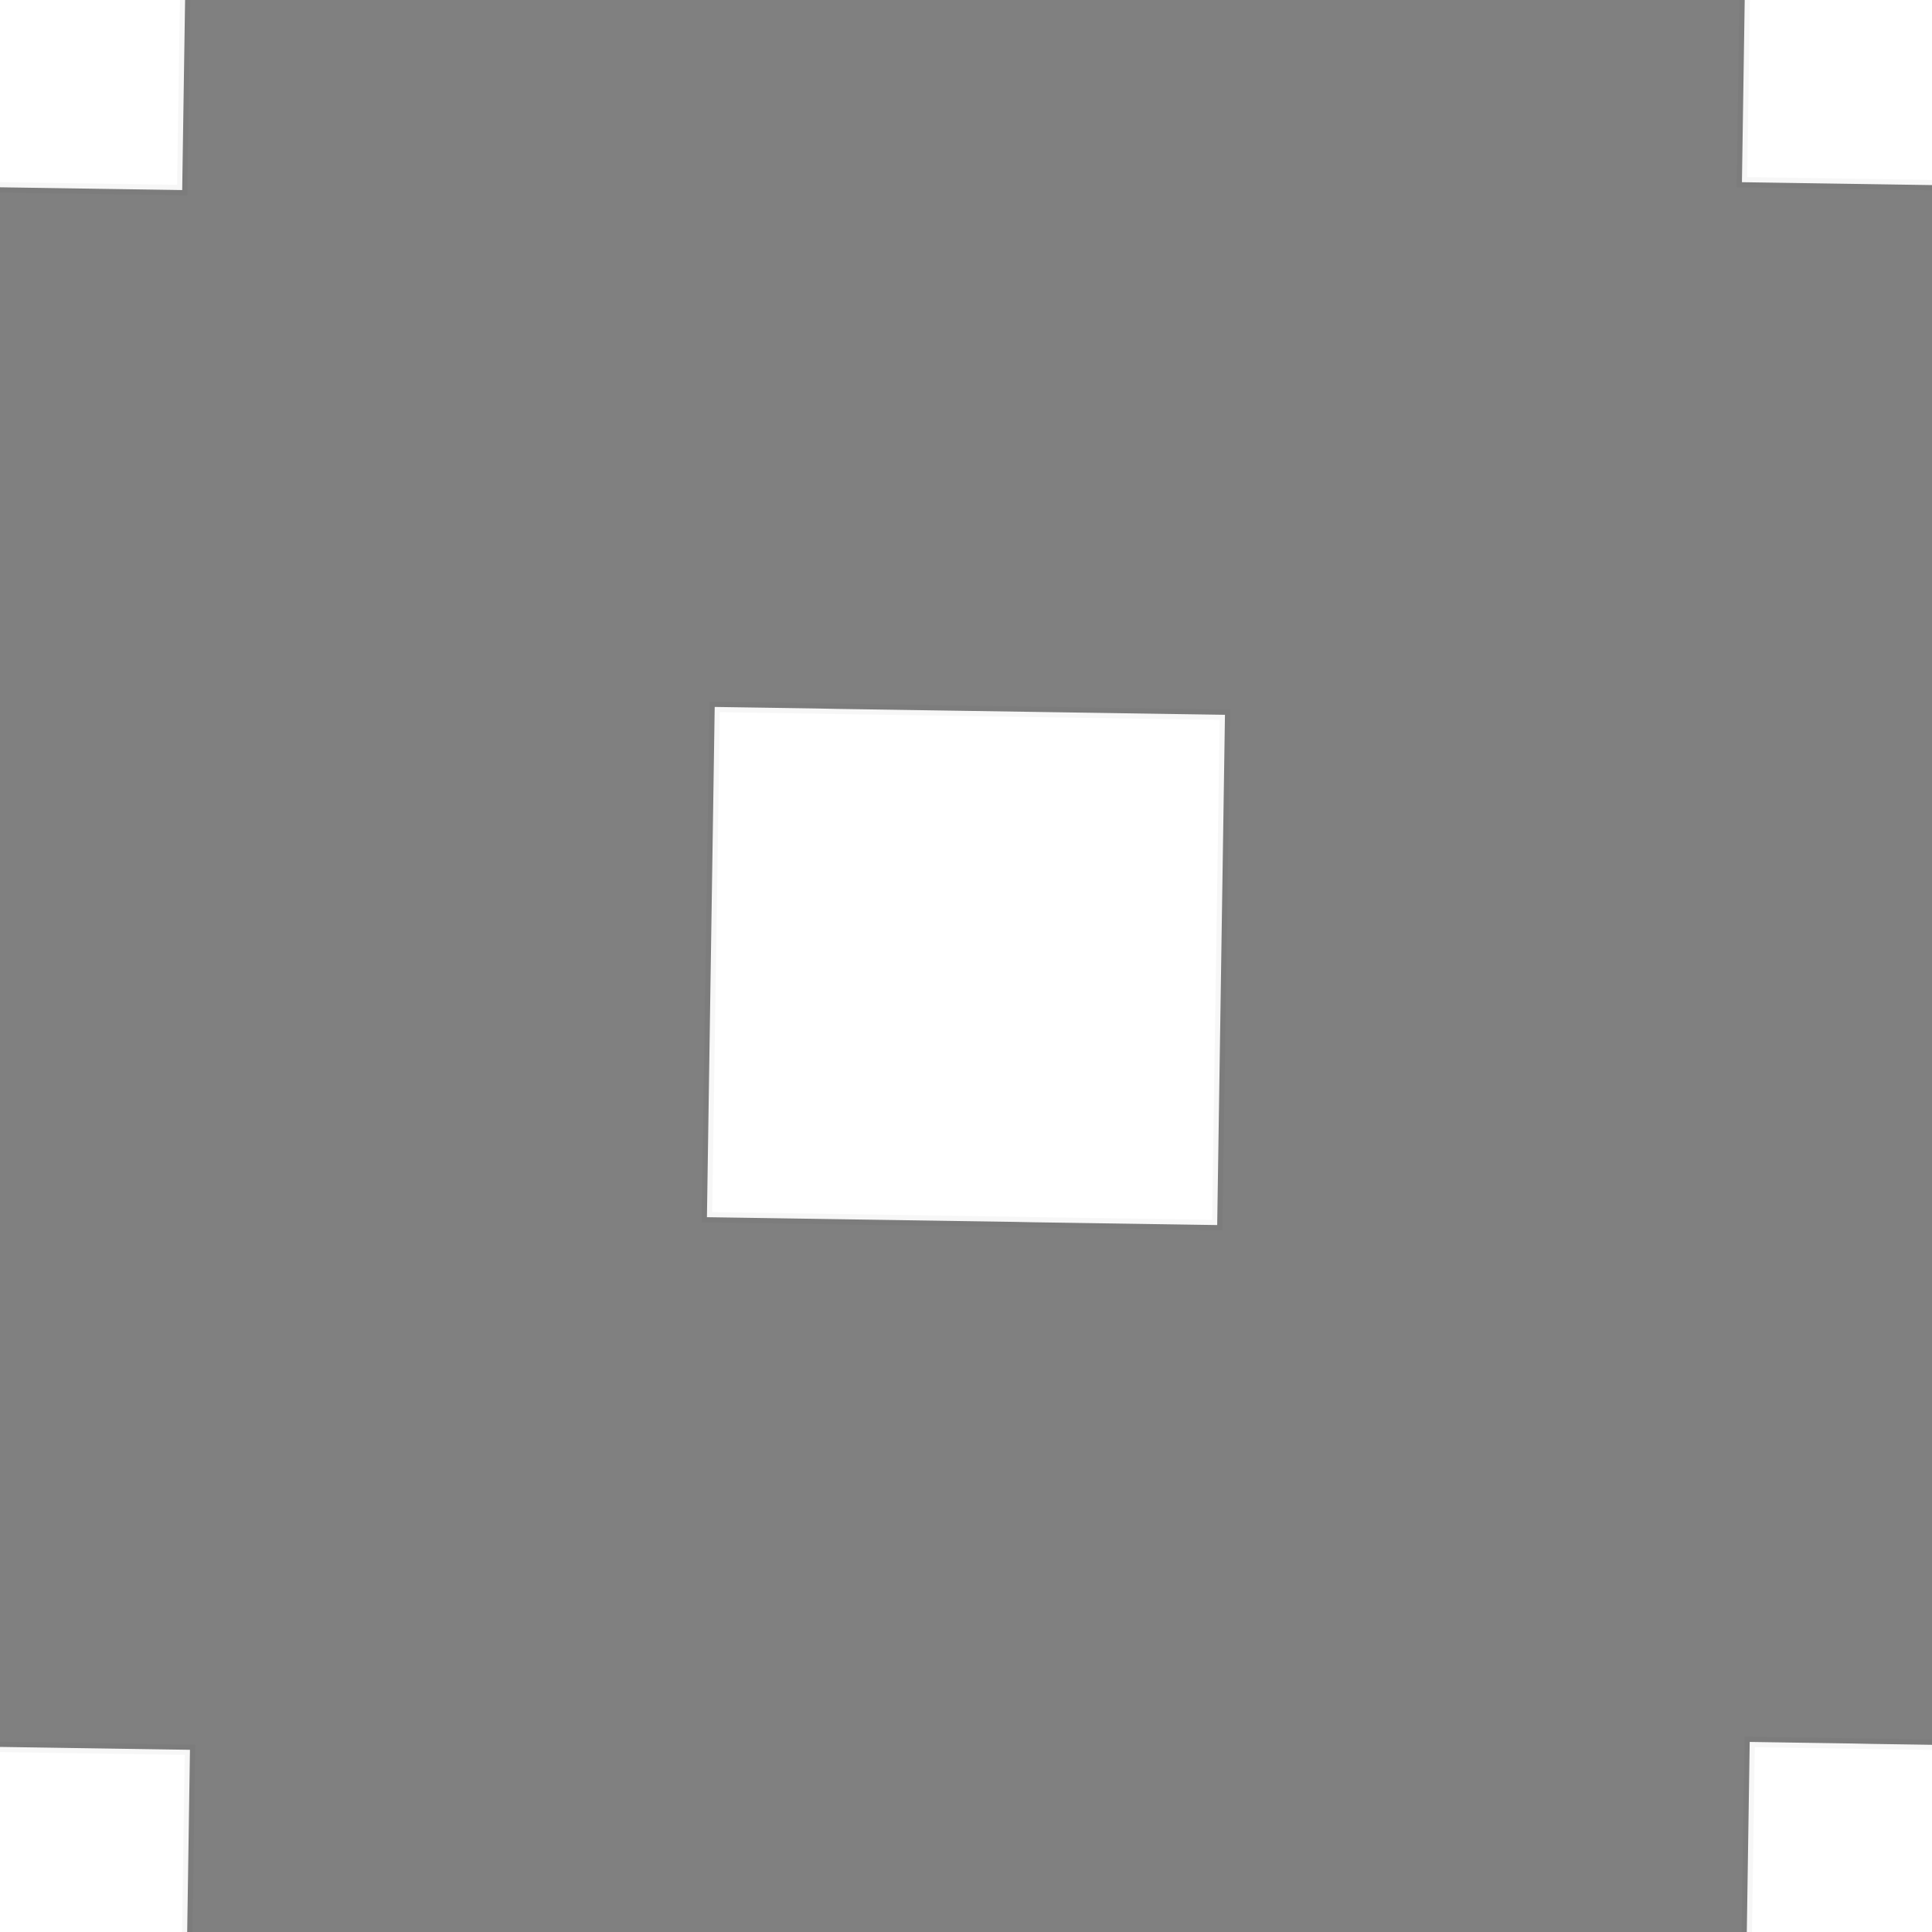 <!DOCTYPE svg>
<svg xmlns="http://www.w3.org/2000/svg" xmlns:xlink="http://www.w3.org/1999/xlink" width="560" height="560">
<rect width="100%" height="100%" fill="#808080" stroke="none"/>
<g transform="translate(280,280)">
<g transform="scale(3,3)">
<path stroke="rgb(0,0,0)" stroke-opacity="0.032" fill="rgb(255,255,255)" fill-opacity="1" d="M-324.3 -325 L-322.3 -325 L-320.3 -325 L-318.4 -324.9 L-316.4 -324.9 L-314.4 -324.9 L-312.4 -324.8 L-310.5 -324.8 L-308.5 -324.8 L-306.5 -324.8 L-304.6 -324.7 L-302.6 -324.7 L-300.6 -324.7 L-298.6 -324.6 L-296.7 -324.6 L-294.7 -324.6 L-292.7 -324.5 L-290.8 -324.5 L-288.8 -324.5 L-286.8 -324.5 L-284.8 -324.4 L-282.9 -324.4 L-280.9 -324.4 L-278.9 -324.3 L-277 -324.3 L-275 -324.3 L-275 -322.3 L-275 -320.3 L-275.1 -318.4 L-275.1 -316.4 L-275.1 -314.4 L-275.2 -312.4 L-275.2 -310.5 L-275.2 -308.5 L-275.3 -306.5 L-275.3 -304.6 L-275.3 -302.6 L-275.3 -300.6 L-275.4 -298.6 L-275.4 -296.7 L-275.4 -294.7 L-275.5 -292.7 L-275.5 -290.7 L-275.5 -288.8 L-275.6 -286.8 L-275.6 -284.8 L-275.6 -282.9 L-275.6 -280.9 L-275.7 -278.9 L-275.7 -276.9 L-275.7 -275 L-277.7 -275 L-279.7 -275 L-281.7 -275.1 L-283.6 -275.1 L-285.6 -275.1 L-287.6 -275.2 L-289.5 -275.2 L-291.5 -275.2 L-293.5 -275.2 L-295.5 -275.3 L-297.4 -275.3 L-299.4 -275.3 L-301.4 -275.4 L-303.3 -275.4 L-305.3 -275.4 L-307.3 -275.5 L-309.3 -275.5 L-311.2 -275.5 L-313.2 -275.5 L-315.2 -275.6 L-317.1 -275.6 L-319.1 -275.6 L-321.1 -275.7 L-323.1 -275.7 L-325 -275.7 L-325 -277.7 L-325 -279.7 L-324.9 -281.6 L-324.9 -283.6 L-324.9 -285.6 L-324.9 -287.6 L-324.8 -289.5 L-324.8 -291.5 L-324.8 -293.5 L-324.7 -295.4 L-324.7 -297.4 L-324.7 -299.4 L-324.6 -301.4 L-324.6 -303.3 L-324.6 -305.3 L-324.6 -307.3 L-324.5 -309.3 L-324.5 -311.2 L-324.5 -313.2 L-324.4 -315.2 L-324.4 -317.1 L-324.4 -319.1 L-324.3 -321.1 L-324.3 -323.1 L-324.3 -325 Z " />
<path stroke="rgb(0,0,0)" stroke-opacity="0.256" fill="rgb(255,255,255)" fill-opacity="1" d="M-899.2 -1024 L-897.3 -1024 L-895.3 -1024 L-893.4 -1023 L-891.6 -1023 L-889.8 -1022 L-888 -1021 L-886.3 -1020 L-884.7 -1019 L-883.2 -1018 L-881.8 -1016 L-880.5 -1015 L-879.4 -1013 L-878.3 -1012 L-877.4 -1010 L-876.7 -1008 L-876 -1006 L-875.6 -1005 L-875.2 -1003 L-875.1 -1001 L-875.1 -998.7 L-875.2 -996.8 L-875.5 -994.9 L-875.9 -993 L-876.5 -991.1 L-877.3 -989.3 L-878.1 -987.6 L-879.2 -985.9 L-880.3 -984.3 L-881.6 -982.9 L-882.9 -981.5 L-884.4 -980.2 L-886 -979.1 L-887.7 -978.1 L-889.4 -977.2 L-891.2 -976.5 L-893.1 -975.9 L-895 -975.5 L-896.9 -975.2 L-898.8 -975.1 L-900.8 -975.1 L-902.7 -975.3 L-904.6 -975.6 L-906.5 -976.1 L-908.3 -976.7 L-910.1 -977.5 L-911.8 -978.4 L-913.5 -979.4 L-915 -980.6 L-916.5 -981.9 L-917.8 -983.3 L-919 -984.8 L-920.1 -986.4 L-921.1 -988.1 L-921.9 -989.9 L-922.6 -991.7 L-923.2 -993.5 L-923.6 -995.4 L-923.8 -997.4 L-923.9 -999.3 L-923.9 -1001 L-923.6 -1003 L-923.3 -1005 L-922.8 -1007 L-922.1 -1009 L-921.3 -1011 L-920.3 -1012 L-919.3 -1014 L-918.1 -1015 L-916.7 -1017 L-915.3 -1018 L-913.8 -1019 L-912.2 -1020 L-910.5 -1021 L-908.7 -1022 L-906.9 -1023 L-905 -1023 L-903.1 -1024 L-901.1 -1024 L-899.2 -1024 Z " />
<path stroke="rgb(0,0,0)" stroke-opacity="0.032" fill="rgb(255,255,255)" fill-opacity="1" d="M-124.3 -325 L-122.3 -325 L-120.3 -325 L-118.4 -324.9 L-116.4 -324.9 L-114.4 -324.9 L-112.4 -324.8 L-110.5 -324.8 L-108.5 -324.8 L-106.5 -324.8 L-104.6 -324.7 L-102.6 -324.7 L-100.6 -324.7 L-98.64 -324.6 L-96.67 -324.6 L-94.7 -324.6 L-92.73 -324.5 L-90.76 -324.5 L-88.78 -324.5 L-86.81 -324.5 L-84.84 -324.4 L-82.87 -324.4 L-80.9 -324.4 L-78.93 -324.3 L-76.95 -324.3 L-74.98 -324.3 L-75.01 -322.3 L-75.04 -320.3 L-75.07 -318.4 L-75.1 -316.4 L-75.13 -314.4 L-75.16 -312.4 L-75.19 -310.5 L-75.22 -308.5 L-75.25 -306.5 L-75.28 -304.6 L-75.31 -302.6 L-75.34 -300.6 L-75.37 -298.6 L-75.4 -296.7 L-75.43 -294.7 L-75.46 -292.7 L-75.49 -290.7 L-75.52 -288.8 L-75.55 -286.8 L-75.58 -284.8 L-75.61 -282.9 L-75.64 -280.9 L-75.67 -278.9 L-75.7 -276.9 L-75.73 -275 L-77.71 -275 L-79.68 -275 L-81.65 -275.1 L-83.62 -275.1 L-85.59 -275.1 L-87.57 -275.2 L-89.54 -275.2 L-91.51 -275.2 L-93.48 -275.2 L-95.45 -275.3 L-97.43 -275.3 L-99.4 -275.3 L-101.4 -275.4 L-103.3 -275.4 L-105.3 -275.4 L-107.3 -275.5 L-109.3 -275.5 L-111.2 -275.5 L-113.2 -275.5 L-115.2 -275.6 L-117.1 -275.6 L-119.1 -275.6 L-121.1 -275.7 L-123.1 -275.7 L-125 -275.7 L-125 -277.7 L-125 -279.7 L-124.9 -281.6 L-124.9 -283.6 L-124.9 -285.6 L-124.9 -287.6 L-124.8 -289.5 L-124.8 -291.5 L-124.8 -293.5 L-124.7 -295.4 L-124.7 -297.4 L-124.7 -299.4 L-124.6 -301.4 L-124.6 -303.3 L-124.6 -305.3 L-124.6 -307.3 L-124.5 -309.3 L-124.5 -311.2 L-124.5 -313.2 L-124.4 -315.2 L-124.4 -317.1 L-124.4 -319.1 L-124.3 -321.1 L-124.3 -323.1 L-124.3 -325 Z " />
<path stroke="rgb(0,0,0)" stroke-opacity="0.256" fill="rgb(255,255,255)" fill-opacity="1" d="M-699.2 -1024 L-697.3 -1024 L-695.3 -1024 L-693.4 -1023 L-691.6 -1023 L-689.8 -1022 L-688 -1021 L-686.3 -1020 L-684.7 -1019 L-683.2 -1018 L-681.8 -1016 L-680.5 -1015 L-679.4 -1013 L-678.3 -1012 L-677.4 -1010 L-676.7 -1008 L-676 -1006 L-675.6 -1005 L-675.2 -1003 L-675.1 -1001 L-675.1 -998.7 L-675.2 -996.8 L-675.5 -994.9 L-675.9 -993 L-676.5 -991.1 L-677.3 -989.3 L-678.1 -987.6 L-679.2 -985.9 L-680.3 -984.3 L-681.6 -982.9 L-682.9 -981.5 L-684.4 -980.2 L-686 -979.1 L-687.7 -978.1 L-689.4 -977.2 L-691.2 -976.5 L-693.1 -975.9 L-695 -975.5 L-696.9 -975.2 L-698.8 -975.1 L-700.8 -975.1 L-702.7 -975.3 L-704.6 -975.6 L-706.5 -976.1 L-708.3 -976.7 L-710.1 -977.5 L-711.8 -978.4 L-713.5 -979.4 L-715 -980.6 L-716.5 -981.9 L-717.8 -983.3 L-719 -984.8 L-720.1 -986.4 L-721.1 -988.1 L-721.9 -989.9 L-722.6 -991.7 L-723.2 -993.5 L-723.6 -995.4 L-723.8 -997.4 L-723.9 -999.3 L-723.9 -1001 L-723.6 -1003 L-723.3 -1005 L-722.8 -1007 L-722.1 -1009 L-721.3 -1011 L-720.3 -1012 L-719.3 -1014 L-718.1 -1015 L-716.7 -1017 L-715.3 -1018 L-713.8 -1019 L-712.2 -1020 L-710.5 -1021 L-708.7 -1022 L-706.9 -1023 L-705 -1023 L-703.1 -1024 L-701.1 -1024 L-699.2 -1024 Z " />
<path stroke="rgb(0,0,0)" stroke-opacity="0.032" fill="rgb(255,255,255)" fill-opacity="1" d="M75.72 -325 L77.69 -325 L79.66 -325 L81.64 -324.9 L83.61 -324.9 L85.58 -324.9 L87.55 -324.8 L89.52 -324.8 L91.5 -324.8 L93.47 -324.8 L95.44 -324.7 L97.41 -324.7 L99.38 -324.7 L101.4 -324.6 L103.3 -324.6 L105.3 -324.6 L107.3 -324.5 L109.2 -324.5 L111.2 -324.5 L113.2 -324.5 L115.2 -324.4 L117.1 -324.4 L119.1 -324.4 L121.1 -324.3 L123 -324.3 L125 -324.3 L125 -322.3 L125 -320.3 L124.9 -318.4 L124.9 -316.4 L124.9 -314.4 L124.8 -312.4 L124.8 -310.5 L124.8 -308.5 L124.7 -306.5 L124.7 -304.6 L124.7 -302.6 L124.7 -300.6 L124.6 -298.6 L124.6 -296.7 L124.6 -294.7 L124.5 -292.7 L124.5 -290.7 L124.5 -288.8 L124.4 -286.8 L124.4 -284.8 L124.4 -282.9 L124.4 -280.9 L124.3 -278.9 L124.3 -276.9 L124.3 -275 L122.3 -275 L120.3 -275 L118.3 -275.1 L116.4 -275.1 L114.4 -275.1 L112.4 -275.2 L110.5 -275.2 L108.5 -275.2 L106.5 -275.2 L104.5 -275.3 L102.6 -275.3 L100.6 -275.3 L98.63 -275.4 L96.66 -275.4 L94.69 -275.4 L92.71 -275.5 L90.74 -275.5 L88.77 -275.5 L86.8 -275.5 L84.83 -275.6 L82.85 -275.6 L80.88 -275.6 L78.91 -275.7 L76.94 -275.7 L74.97 -275.7 L75 -277.7 L75.03 -279.7 L75.06 -281.6 L75.09 -283.6 L75.12 -285.6 L75.15 -287.6 L75.18 -289.5 L75.21 -291.5 L75.24 -293.5 L75.27 -295.4 L75.3 -297.4 L75.33 -299.4 L75.36 -301.4 L75.39 -303.3 L75.42 -305.3 L75.45 -307.3 L75.48 -309.3 L75.51 -311.2 L75.54 -313.2 L75.57 -315.2 L75.6 -317.1 L75.63 -319.1 L75.66 -321.1 L75.69 -323.1 L75.72 -325 Z " />
<path stroke="rgb(0,0,0)" stroke-opacity="0.256" fill="rgb(255,255,255)" fill-opacity="1" d="M-499.2 -1024 L-497.3 -1024 L-495.3 -1024 L-493.4 -1023 L-491.6 -1023 L-489.8 -1022 L-488 -1021 L-486.3 -1020 L-484.7 -1019 L-483.2 -1018 L-481.8 -1016 L-480.5 -1015 L-479.4 -1013 L-478.3 -1012 L-477.4 -1010 L-476.7 -1008 L-476 -1006 L-475.6 -1005 L-475.2 -1003 L-475.1 -1001 L-475.1 -998.7 L-475.2 -996.8 L-475.5 -994.9 L-475.9 -993 L-476.5 -991.1 L-477.3 -989.3 L-478.1 -987.6 L-479.2 -985.9 L-480.3 -984.3 L-481.6 -982.9 L-482.9 -981.5 L-484.4 -980.2 L-486 -979.1 L-487.7 -978.1 L-489.4 -977.2 L-491.2 -976.5 L-493.1 -975.9 L-495 -975.5 L-496.9 -975.2 L-498.8 -975.1 L-500.8 -975.1 L-502.7 -975.3 L-504.6 -975.6 L-506.5 -976.1 L-508.3 -976.7 L-510.1 -977.5 L-511.8 -978.4 L-513.5 -979.4 L-515 -980.6 L-516.5 -981.9 L-517.8 -983.3 L-519 -984.8 L-520.1 -986.4 L-521.1 -988.1 L-521.9 -989.9 L-522.6 -991.7 L-523.2 -993.5 L-523.6 -995.4 L-523.8 -997.4 L-523.9 -999.3 L-523.9 -1001 L-523.6 -1003 L-523.3 -1005 L-522.8 -1007 L-522.1 -1009 L-521.3 -1011 L-520.3 -1012 L-519.3 -1014 L-518.1 -1015 L-516.7 -1017 L-515.3 -1018 L-513.8 -1019 L-512.2 -1020 L-510.5 -1021 L-508.7 -1022 L-506.9 -1023 L-505 -1023 L-503.1 -1024 L-501.1 -1024 L-499.2 -1024 Z " />
<path stroke="rgb(0,0,0)" stroke-opacity="0.032" fill="rgb(255,255,255)" fill-opacity="1" d="M275.7 -325 L277.7 -325 L279.7 -325 L281.6 -324.9 L283.6 -324.9 L285.6 -324.9 L287.6 -324.8 L289.5 -324.8 L291.5 -324.8 L293.5 -324.8 L295.4 -324.7 L297.4 -324.7 L299.4 -324.7 L301.4 -324.6 L303.3 -324.6 L305.3 -324.6 L307.3 -324.5 L309.2 -324.5 L311.2 -324.5 L313.2 -324.5 L315.2 -324.4 L317.1 -324.4 L319.1 -324.4 L321.1 -324.3 L323 -324.3 L325 -324.3 L325 -322.3 L325 -320.3 L324.9 -318.4 L324.9 -316.4 L324.9 -314.4 L324.8 -312.4 L324.8 -310.5 L324.8 -308.5 L324.7 -306.5 L324.7 -304.6 L324.7 -302.6 L324.7 -300.6 L324.6 -298.6 L324.6 -296.7 L324.6 -294.7 L324.5 -292.7 L324.5 -290.7 L324.5 -288.8 L324.4 -286.8 L324.4 -284.8 L324.4 -282.9 L324.4 -280.9 L324.3 -278.9 L324.3 -276.9 L324.3 -275 L322.3 -275 L320.3 -275 L318.3 -275.1 L316.4 -275.1 L314.4 -275.1 L312.4 -275.2 L310.5 -275.2 L308.5 -275.2 L306.5 -275.2 L304.5 -275.3 L302.6 -275.3 L300.6 -275.3 L298.6 -275.4 L296.7 -275.4 L294.7 -275.4 L292.7 -275.5 L290.7 -275.5 L288.8 -275.5 L286.8 -275.5 L284.8 -275.6 L282.9 -275.6 L280.9 -275.6 L278.9 -275.7 L276.9 -275.7 L275 -275.7 L275 -277.7 L275 -279.7 L275.1 -281.6 L275.1 -283.6 L275.1 -285.6 L275.1 -287.6 L275.2 -289.5 L275.2 -291.5 L275.2 -293.5 L275.3 -295.4 L275.3 -297.4 L275.3 -299.4 L275.4 -301.4 L275.4 -303.3 L275.4 -305.3 L275.4 -307.3 L275.5 -309.3 L275.5 -311.2 L275.5 -313.2 L275.6 -315.2 L275.6 -317.1 L275.6 -319.1 L275.7 -321.1 L275.7 -323.1 L275.7 -325 Z " />
<path stroke="rgb(0,0,0)" stroke-opacity="0.256" fill="rgb(255,255,255)" fill-opacity="1" d="M-999.2 -923.9 L-997.3 -923.8 L-995.3 -923.6 L-993.4 -923.2 L-991.6 -922.6 L-989.8 -921.9 L-988 -921.1 L-986.3 -920.1 L-984.7 -919 L-983.2 -917.7 L-981.8 -916.4 L-980.5 -914.9 L-979.4 -913.4 L-978.3 -911.7 L-977.4 -910 L-976.7 -908.2 L-976 -906.4 L-975.6 -904.5 L-975.2 -902.6 L-975.1 -900.7 L-975.1 -898.7 L-975.2 -896.8 L-975.5 -894.9 L-975.9 -893 L-976.5 -891.1 L-977.3 -889.3 L-978.1 -887.6 L-979.2 -885.9 L-980.3 -884.3 L-981.6 -882.9 L-982.9 -881.5 L-984.4 -880.2 L-986 -879.1 L-987.7 -878.1 L-989.4 -877.2 L-991.2 -876.5 L-993.1 -875.9 L-995 -875.5 L-996.9 -875.2 L-998.8 -875.1 L-1001 -875.1 L-1003 -875.3 L-1005 -875.6 L-1006 -876.1 L-1008 -876.7 L-1010 -877.5 L-1012 -878.4 L-1013 -879.4 L-1015 -880.6 L-1016 -881.9 L-1018 -883.3 L-1019 -884.8 L-1020 -886.4 L-1021 -888.1 L-1022 -889.9 L-1023 -891.7 L-1023 -893.5 L-1024 -895.4 L-1024 -897.4 L-1024 -899.3 L-1024 -901.2 L-1024 -903.2 L-1023 -905.1 L-1023 -907 L-1022 -908.8 L-1021 -910.5 L-1020 -912.2 L-1019 -913.9 L-1018 -915.4 L-1017 -916.8 L-1015 -918.1 L-1014 -919.3 L-1012 -920.4 L-1010 -921.3 L-1009 -922.1 L-1007 -922.8 L-1005 -923.3 L-1003 -923.7 L-1001 -923.9 L-999.2 -923.9 Z " />
<path stroke="rgb(0,0,0)" stroke-opacity="0.032" fill="rgb(255,255,255)" fill-opacity="1" d="M-224.3 -225 L-222.3 -225 L-220.3 -225 L-218.4 -224.9 L-216.4 -224.9 L-214.4 -224.9 L-212.4 -224.8 L-210.5 -224.8 L-208.5 -224.8 L-206.5 -224.8 L-204.6 -224.7 L-202.6 -224.7 L-200.6 -224.7 L-198.6 -224.6 L-196.7 -224.6 L-194.7 -224.6 L-192.7 -224.5 L-190.8 -224.5 L-188.8 -224.5 L-186.8 -224.5 L-184.8 -224.4 L-182.9 -224.4 L-180.9 -224.4 L-178.9 -224.3 L-177 -224.3 L-175 -224.3 L-175 -222.3 L-175 -220.3 L-175.1 -218.4 L-175.1 -216.4 L-175.1 -214.4 L-175.2 -212.4 L-175.2 -210.5 L-175.2 -208.5 L-175.3 -206.5 L-175.3 -204.6 L-175.3 -202.6 L-175.3 -200.6 L-175.4 -198.6 L-175.4 -196.7 L-175.4 -194.7 L-175.5 -192.7 L-175.5 -190.7 L-175.5 -188.8 L-175.6 -186.8 L-175.6 -184.8 L-175.6 -182.9 L-175.6 -180.9 L-175.7 -178.9 L-175.7 -176.9 L-175.7 -175 L-177.7 -175 L-179.7 -175 L-181.7 -175.1 L-183.6 -175.1 L-185.6 -175.1 L-187.6 -175.2 L-189.5 -175.2 L-191.5 -175.2 L-193.5 -175.2 L-195.5 -175.3 L-197.4 -175.3 L-199.4 -175.3 L-201.4 -175.4 L-203.3 -175.4 L-205.3 -175.4 L-207.3 -175.5 L-209.3 -175.5 L-211.2 -175.5 L-213.2 -175.5 L-215.2 -175.6 L-217.1 -175.6 L-219.1 -175.6 L-221.1 -175.7 L-223.1 -175.7 L-225 -175.7 L-225 -177.7 L-225 -179.7 L-224.9 -181.6 L-224.9 -183.6 L-224.9 -185.6 L-224.9 -187.6 L-224.8 -189.5 L-224.8 -191.5 L-224.8 -193.5 L-224.7 -195.4 L-224.7 -197.4 L-224.7 -199.4 L-224.6 -201.4 L-224.6 -203.3 L-224.6 -205.3 L-224.6 -207.3 L-224.5 -209.3 L-224.5 -211.2 L-224.5 -213.2 L-224.4 -215.2 L-224.4 -217.1 L-224.4 -219.1 L-224.3 -221.1 L-224.3 -223.1 L-224.3 -225 Z " />
<path stroke="rgb(0,0,0)" stroke-opacity="0.256" fill="rgb(255,255,255)" fill-opacity="1" d="M-799.2 -923.9 L-797.3 -923.8 L-795.3 -923.6 L-793.4 -923.2 L-791.6 -922.6 L-789.8 -921.9 L-788 -921.1 L-786.3 -920.1 L-784.7 -919 L-783.2 -917.7 L-781.8 -916.4 L-780.5 -914.9 L-779.4 -913.4 L-778.3 -911.7 L-777.4 -910 L-776.7 -908.2 L-776 -906.4 L-775.6 -904.5 L-775.2 -902.6 L-775.1 -900.7 L-775.1 -898.7 L-775.2 -896.8 L-775.5 -894.9 L-775.9 -893 L-776.5 -891.1 L-777.3 -889.3 L-778.1 -887.6 L-779.2 -885.9 L-780.3 -884.3 L-781.6 -882.9 L-782.9 -881.5 L-784.4 -880.2 L-786 -879.1 L-787.7 -878.1 L-789.4 -877.2 L-791.2 -876.5 L-793.1 -875.9 L-795 -875.5 L-796.9 -875.2 L-798.8 -875.1 L-800.8 -875.1 L-802.7 -875.3 L-804.6 -875.6 L-806.5 -876.1 L-808.3 -876.7 L-810.1 -877.5 L-811.8 -878.4 L-813.5 -879.4 L-815 -880.6 L-816.5 -881.9 L-817.8 -883.3 L-819 -884.8 L-820.1 -886.4 L-821.1 -888.1 L-821.9 -889.9 L-822.6 -891.7 L-823.2 -893.5 L-823.6 -895.4 L-823.8 -897.4 L-823.9 -899.3 L-823.9 -901.2 L-823.6 -903.2 L-823.3 -905.1 L-822.8 -907 L-822.1 -908.8 L-821.3 -910.5 L-820.3 -912.2 L-819.3 -913.9 L-818.1 -915.4 L-816.7 -916.8 L-815.3 -918.1 L-813.8 -919.3 L-812.2 -920.4 L-810.5 -921.3 L-808.7 -922.1 L-806.9 -922.8 L-805 -923.3 L-803.1 -923.7 L-801.1 -923.9 L-799.2 -923.9 Z " />
<path stroke="rgb(0,0,0)" stroke-opacity="0.032" fill="rgb(255,255,255)" fill-opacity="1" d="M-24.28 -225 L-22.31 -225 L-20.34 -225 L-18.36 -224.9 L-16.39 -224.9 L-14.42 -224.9 L-12.45 -224.8 L-10.48 -224.8 L-8.504 -224.8 L-6.532 -224.8 L-4.56 -224.7 L-2.588 -224.7 L-0.617 -224.7 L1.355 -224.6 L3.327 -224.6 L5.299 -224.6 L7.271 -224.5 L9.243 -224.5 L11.22 -224.5 L13.19 -224.5 L15.16 -224.4 L17.13 -224.4 L19.1 -224.4 L21.07 -224.3 L23.05 -224.3 L25.02 -224.3 L24.99 -222.3 L24.96 -220.3 L24.93 -218.4 L24.9 -216.4 L24.87 -214.4 L24.84 -212.4 L24.81 -210.5 L24.78 -208.5 L24.75 -206.5 L24.72 -204.6 L24.69 -202.6 L24.66 -200.6 L24.63 -198.6 L24.6 -196.7 L24.57 -194.7 L24.54 -192.7 L24.51 -190.7 L24.48 -188.8 L24.45 -186.8 L24.42 -184.8 L24.39 -182.9 L24.36 -180.9 L24.33 -178.9 L24.3 -176.9 L24.27 -175 L22.29 -175 L20.32 -175 L18.35 -175.1 L16.38 -175.1 L14.41 -175.1 L12.43 -175.2 L10.46 -175.2 L8.49 -175.2 L6.518 -175.2 L4.546 -175.3 L2.574 -175.3 L0.602 -175.3 L-1.37 -175.4 L-3.342 -175.4 L-5.314 -175.4 L-7.286 -175.5 L-9.258 -175.5 L-11.23 -175.5 L-13.2 -175.5 L-15.17 -175.6 L-17.15 -175.6 L-19.12 -175.6 L-21.09 -175.7 L-23.06 -175.7 L-25.03 -175.7 L-25 -177.7 L-24.97 -179.7 L-24.94 -181.6 L-24.91 -183.6 L-24.88 -185.6 L-24.85 -187.6 L-24.82 -189.5 L-24.79 -191.5 L-24.76 -193.5 L-24.73 -195.4 L-24.7 -197.4 L-24.67 -199.4 L-24.64 -201.4 L-24.61 -203.3 L-24.58 -205.3 L-24.55 -207.3 L-24.52 -209.3 L-24.49 -211.2 L-24.46 -213.2 L-24.43 -215.2 L-24.4 -217.1 L-24.37 -219.1 L-24.34 -221.1 L-24.31 -223.1 L-24.28 -225 Z " />
<path stroke="rgb(0,0,0)" stroke-opacity="0.256" fill="rgb(255,255,255)" fill-opacity="1" d="M-599.2 -923.9 L-597.3 -923.8 L-595.3 -923.6 L-593.4 -923.2 L-591.6 -922.6 L-589.8 -921.9 L-588 -921.1 L-586.3 -920.1 L-584.7 -919 L-583.2 -917.7 L-581.8 -916.4 L-580.5 -914.9 L-579.4 -913.4 L-578.3 -911.7 L-577.4 -910 L-576.7 -908.2 L-576 -906.4 L-575.6 -904.5 L-575.2 -902.6 L-575.1 -900.7 L-575.1 -898.7 L-575.2 -896.8 L-575.5 -894.9 L-575.9 -893 L-576.5 -891.1 L-577.3 -889.3 L-578.1 -887.6 L-579.2 -885.9 L-580.3 -884.3 L-581.6 -882.9 L-582.9 -881.5 L-584.4 -880.2 L-586 -879.1 L-587.7 -878.1 L-589.4 -877.2 L-591.2 -876.5 L-593.1 -875.9 L-595 -875.5 L-596.9 -875.2 L-598.8 -875.1 L-600.8 -875.1 L-602.7 -875.3 L-604.6 -875.6 L-606.5 -876.1 L-608.3 -876.7 L-610.1 -877.5 L-611.8 -878.4 L-613.5 -879.4 L-615 -880.6 L-616.5 -881.9 L-617.8 -883.3 L-619 -884.8 L-620.1 -886.4 L-621.1 -888.1 L-621.9 -889.9 L-622.6 -891.7 L-623.2 -893.5 L-623.6 -895.4 L-623.8 -897.4 L-623.9 -899.3 L-623.9 -901.2 L-623.6 -903.2 L-623.3 -905.1 L-622.8 -907 L-622.1 -908.8 L-621.3 -910.5 L-620.3 -912.2 L-619.3 -913.9 L-618.1 -915.4 L-616.7 -916.8 L-615.3 -918.1 L-613.8 -919.3 L-612.2 -920.4 L-610.5 -921.3 L-608.7 -922.1 L-606.9 -922.8 L-605 -923.3 L-603.1 -923.7 L-601.1 -923.9 L-599.2 -923.9 Z " />
<path stroke="rgb(0,0,0)" stroke-opacity="0.032" fill="rgb(255,255,255)" fill-opacity="1" d="M175.7 -225 L177.7 -225 L179.7 -225 L181.6 -224.9 L183.6 -224.9 L185.6 -224.9 L187.6 -224.8 L189.5 -224.8 L191.5 -224.8 L193.5 -224.8 L195.4 -224.7 L197.4 -224.7 L199.4 -224.7 L201.4 -224.6 L203.3 -224.6 L205.3 -224.6 L207.3 -224.5 L209.2 -224.5 L211.2 -224.5 L213.2 -224.5 L215.2 -224.4 L217.1 -224.4 L219.1 -224.4 L221.1 -224.3 L223 -224.3 L225 -224.3 L225 -222.3 L225 -220.3 L224.9 -218.4 L224.9 -216.4 L224.9 -214.4 L224.8 -212.4 L224.8 -210.5 L224.8 -208.5 L224.7 -206.5 L224.7 -204.6 L224.7 -202.6 L224.7 -200.6 L224.6 -198.6 L224.6 -196.7 L224.6 -194.7 L224.5 -192.7 L224.5 -190.7 L224.5 -188.8 L224.4 -186.8 L224.4 -184.8 L224.4 -182.9 L224.4 -180.9 L224.3 -178.9 L224.3 -176.9 L224.3 -175 L222.3 -175 L220.3 -175 L218.3 -175.1 L216.4 -175.1 L214.4 -175.1 L212.4 -175.2 L210.5 -175.2 L208.5 -175.2 L206.5 -175.2 L204.5 -175.3 L202.6 -175.3 L200.6 -175.3 L198.6 -175.4 L196.7 -175.4 L194.7 -175.4 L192.7 -175.5 L190.7 -175.5 L188.8 -175.5 L186.8 -175.5 L184.8 -175.6 L182.9 -175.6 L180.9 -175.6 L178.9 -175.7 L176.9 -175.7 L175 -175.7 L175 -177.7 L175 -179.7 L175.1 -181.6 L175.1 -183.6 L175.1 -185.6 L175.1 -187.6 L175.2 -189.5 L175.2 -191.5 L175.2 -193.5 L175.3 -195.4 L175.3 -197.4 L175.3 -199.4 L175.4 -201.4 L175.4 -203.3 L175.4 -205.3 L175.4 -207.3 L175.5 -209.3 L175.5 -211.2 L175.5 -213.2 L175.6 -215.2 L175.6 -217.1 L175.6 -219.1 L175.7 -221.1 L175.7 -223.1 L175.7 -225 Z " />
<path stroke="rgb(0,0,0)" stroke-opacity="0.256" fill="rgb(255,255,255)" fill-opacity="1" d="M-399.2 -923.9 L-397.3 -923.8 L-395.3 -923.6 L-393.4 -923.2 L-391.6 -922.6 L-389.8 -921.9 L-388 -921.1 L-386.3 -920.1 L-384.7 -919 L-383.2 -917.7 L-381.8 -916.4 L-380.5 -914.9 L-379.4 -913.4 L-378.3 -911.7 L-377.4 -910 L-376.7 -908.2 L-376 -906.4 L-375.6 -904.5 L-375.2 -902.6 L-375.1 -900.7 L-375.1 -898.7 L-375.2 -896.8 L-375.5 -894.9 L-375.9 -893 L-376.5 -891.1 L-377.3 -889.3 L-378.1 -887.6 L-379.2 -885.9 L-380.3 -884.3 L-381.6 -882.9 L-382.9 -881.5 L-384.4 -880.2 L-386 -879.1 L-387.7 -878.1 L-389.4 -877.2 L-391.2 -876.5 L-393.1 -875.9 L-395 -875.5 L-396.9 -875.2 L-398.8 -875.1 L-400.8 -875.1 L-402.7 -875.3 L-404.6 -875.6 L-406.5 -876.1 L-408.3 -876.7 L-410.1 -877.5 L-411.8 -878.4 L-413.5 -879.4 L-415 -880.6 L-416.5 -881.9 L-417.8 -883.3 L-419 -884.8 L-420.1 -886.4 L-421.1 -888.1 L-421.9 -889.9 L-422.6 -891.7 L-423.2 -893.5 L-423.6 -895.4 L-423.8 -897.4 L-423.9 -899.3 L-423.9 -901.2 L-423.6 -903.2 L-423.3 -905.1 L-422.8 -907 L-422.1 -908.8 L-421.3 -910.5 L-420.3 -912.2 L-419.3 -913.9 L-418.1 -915.4 L-416.7 -916.8 L-415.3 -918.1 L-413.8 -919.3 L-412.2 -920.4 L-410.5 -921.3 L-408.7 -922.1 L-406.9 -922.8 L-405 -923.3 L-403.1 -923.7 L-401.1 -923.9 L-399.2 -923.9 Z " />
<path stroke="rgb(0,0,0)" stroke-opacity="0.032" fill="rgb(255,255,255)" fill-opacity="1" d="M-324.3 -125 L-322.3 -125 L-320.3 -125 L-318.4 -124.9 L-316.4 -124.9 L-314.4 -124.9 L-312.4 -124.8 L-310.5 -124.8 L-308.5 -124.8 L-306.5 -124.8 L-304.6 -124.7 L-302.6 -124.7 L-300.6 -124.7 L-298.6 -124.6 L-296.7 -124.6 L-294.7 -124.6 L-292.7 -124.5 L-290.8 -124.5 L-288.8 -124.5 L-286.8 -124.5 L-284.8 -124.4 L-282.9 -124.4 L-280.9 -124.4 L-278.9 -124.3 L-277 -124.3 L-275 -124.3 L-275 -122.3 L-275 -120.3 L-275.1 -118.4 L-275.1 -116.4 L-275.1 -114.4 L-275.2 -112.4 L-275.2 -110.5 L-275.2 -108.5 L-275.3 -106.5 L-275.3 -104.6 L-275.3 -102.6 L-275.3 -100.6 L-275.4 -98.64 L-275.4 -96.67 L-275.4 -94.69 L-275.5 -92.72 L-275.5 -90.75 L-275.5 -88.78 L-275.6 -86.81 L-275.6 -84.83 L-275.6 -82.86 L-275.6 -80.89 L-275.7 -78.92 L-275.7 -76.95 L-275.7 -74.97 L-277.7 -75 L-279.7 -75.03 L-281.7 -75.06 L-283.6 -75.09 L-285.6 -75.12 L-287.6 -75.15 L-289.5 -75.18 L-291.5 -75.21 L-293.5 -75.24 L-295.5 -75.28 L-297.4 -75.31 L-299.4 -75.34 L-301.4 -75.37 L-303.3 -75.4 L-305.3 -75.43 L-307.3 -75.46 L-309.3 -75.49 L-311.2 -75.52 L-313.2 -75.55 L-315.2 -75.58 L-317.1 -75.61 L-319.1 -75.64 L-321.1 -75.67 L-323.1 -75.7 L-325 -75.73 L-325 -77.7 L-325 -79.67 L-324.9 -81.64 L-324.9 -83.61 L-324.9 -85.59 L-324.9 -87.56 L-324.8 -89.53 L-324.8 -91.5 L-324.8 -93.47 L-324.7 -95.45 L-324.7 -97.42 L-324.7 -99.39 L-324.6 -101.4 L-324.6 -103.3 L-324.6 -105.3 L-324.6 -107.3 L-324.5 -109.3 L-324.5 -111.2 L-324.5 -113.2 L-324.4 -115.2 L-324.4 -117.1 L-324.4 -119.1 L-324.3 -121.1 L-324.3 -123.1 L-324.3 -125 Z " />
<path stroke="rgb(0,0,0)" stroke-opacity="0.256" fill="rgb(255,255,255)" fill-opacity="1" d="M-899.2 -823.9 L-897.3 -823.8 L-895.3 -823.6 L-893.4 -823.2 L-891.6 -822.6 L-889.8 -821.9 L-888 -821.1 L-886.3 -820.1 L-884.7 -819 L-883.2 -817.7 L-881.8 -816.4 L-880.5 -814.9 L-879.4 -813.4 L-878.3 -811.7 L-877.4 -810 L-876.7 -808.2 L-876 -806.4 L-875.6 -804.5 L-875.2 -802.6 L-875.1 -800.7 L-875.1 -798.7 L-875.2 -796.8 L-875.5 -794.9 L-875.9 -793 L-876.5 -791.1 L-877.3 -789.3 L-878.1 -787.6 L-879.2 -785.9 L-880.3 -784.3 L-881.6 -782.9 L-882.9 -781.5 L-884.4 -780.2 L-886 -779.1 L-887.7 -778.1 L-889.4 -777.2 L-891.2 -776.5 L-893.1 -775.9 L-895 -775.5 L-896.9 -775.2 L-898.8 -775.1 L-900.8 -775.1 L-902.7 -775.3 L-904.6 -775.6 L-906.5 -776.1 L-908.3 -776.7 L-910.1 -777.5 L-911.8 -778.4 L-913.5 -779.4 L-915 -780.6 L-916.5 -781.9 L-917.8 -783.3 L-919 -784.8 L-920.1 -786.4 L-921.1 -788.1 L-921.9 -789.9 L-922.6 -791.7 L-923.2 -793.5 L-923.6 -795.4 L-923.8 -797.4 L-923.9 -799.3 L-923.9 -801.2 L-923.6 -803.2 L-923.3 -805.1 L-922.8 -807 L-922.1 -808.8 L-921.3 -810.5 L-920.3 -812.2 L-919.3 -813.9 L-918.1 -815.4 L-916.7 -816.8 L-915.3 -818.1 L-913.8 -819.3 L-912.2 -820.4 L-910.5 -821.3 L-908.7 -822.1 L-906.9 -822.8 L-905 -823.3 L-903.1 -823.7 L-901.1 -823.9 L-899.2 -823.9 Z " />
<path stroke="rgb(0,0,0)" stroke-opacity="0.032" fill="rgb(255,255,255)" fill-opacity="1" d="M-124.3 -125 L-122.3 -125 L-120.3 -125 L-118.4 -124.9 L-116.4 -124.9 L-114.4 -124.9 L-112.4 -124.8 L-110.5 -124.8 L-108.5 -124.8 L-106.5 -124.8 L-104.6 -124.7 L-102.6 -124.7 L-100.6 -124.7 L-98.64 -124.6 L-96.67 -124.6 L-94.7 -124.6 L-92.73 -124.5 L-90.76 -124.5 L-88.78 -124.5 L-86.81 -124.5 L-84.84 -124.4 L-82.87 -124.4 L-80.9 -124.4 L-78.93 -124.3 L-76.95 -124.3 L-74.98 -124.3 L-75.01 -122.3 L-75.04 -120.3 L-75.07 -118.4 L-75.1 -116.4 L-75.13 -114.4 L-75.16 -112.4 L-75.19 -110.5 L-75.22 -108.5 L-75.25 -106.5 L-75.28 -104.6 L-75.31 -102.6 L-75.34 -100.6 L-75.37 -98.64 L-75.4 -96.67 L-75.43 -94.69 L-75.46 -92.72 L-75.49 -90.75 L-75.52 -88.78 L-75.55 -86.81 L-75.58 -84.83 L-75.61 -82.86 L-75.64 -80.89 L-75.67 -78.92 L-75.7 -76.95 L-75.73 -74.97 L-77.71 -75 L-79.68 -75.03 L-81.65 -75.06 L-83.62 -75.09 L-85.59 -75.12 L-87.57 -75.15 L-89.54 -75.18 L-91.51 -75.21 L-93.48 -75.24 L-95.45 -75.28 L-97.43 -75.31 L-99.4 -75.34 L-101.4 -75.37 L-103.3 -75.4 L-105.3 -75.43 L-107.3 -75.46 L-109.3 -75.49 L-111.2 -75.52 L-113.2 -75.55 L-115.2 -75.58 L-117.1 -75.61 L-119.1 -75.64 L-121.1 -75.67 L-123.1 -75.7 L-125 -75.73 L-125 -77.7 L-125 -79.67 L-124.9 -81.64 L-124.9 -83.61 L-124.9 -85.59 L-124.9 -87.56 L-124.8 -89.53 L-124.8 -91.5 L-124.8 -93.47 L-124.7 -95.45 L-124.7 -97.42 L-124.7 -99.39 L-124.6 -101.4 L-124.6 -103.3 L-124.6 -105.3 L-124.6 -107.3 L-124.5 -109.3 L-124.5 -111.2 L-124.5 -113.2 L-124.4 -115.2 L-124.4 -117.1 L-124.4 -119.1 L-124.3 -121.1 L-124.3 -123.1 L-124.3 -125 Z " />
<path stroke="rgb(0,0,0)" stroke-opacity="0.256" fill="rgb(255,255,255)" fill-opacity="1" d="M-699.2 -823.9 L-697.3 -823.8 L-695.3 -823.6 L-693.4 -823.2 L-691.6 -822.6 L-689.8 -821.9 L-688 -821.1 L-686.3 -820.1 L-684.7 -819 L-683.2 -817.7 L-681.8 -816.4 L-680.5 -814.9 L-679.4 -813.4 L-678.3 -811.7 L-677.4 -810 L-676.7 -808.2 L-676 -806.4 L-675.6 -804.5 L-675.2 -802.6 L-675.1 -800.7 L-675.1 -798.7 L-675.2 -796.8 L-675.5 -794.9 L-675.9 -793 L-676.5 -791.1 L-677.3 -789.3 L-678.1 -787.6 L-679.2 -785.9 L-680.3 -784.3 L-681.6 -782.9 L-682.9 -781.5 L-684.4 -780.2 L-686 -779.1 L-687.7 -778.1 L-689.4 -777.2 L-691.2 -776.5 L-693.1 -775.9 L-695 -775.5 L-696.9 -775.2 L-698.8 -775.1 L-700.8 -775.1 L-702.7 -775.3 L-704.6 -775.6 L-706.5 -776.1 L-708.3 -776.7 L-710.1 -777.5 L-711.8 -778.4 L-713.5 -779.4 L-715 -780.6 L-716.5 -781.9 L-717.8 -783.3 L-719 -784.8 L-720.1 -786.4 L-721.1 -788.1 L-721.9 -789.9 L-722.6 -791.7 L-723.2 -793.5 L-723.6 -795.4 L-723.8 -797.4 L-723.9 -799.3 L-723.9 -801.2 L-723.6 -803.2 L-723.3 -805.1 L-722.8 -807 L-722.1 -808.8 L-721.3 -810.5 L-720.3 -812.2 L-719.3 -813.9 L-718.1 -815.4 L-716.7 -816.8 L-715.3 -818.1 L-713.8 -819.3 L-712.2 -820.4 L-710.5 -821.3 L-708.7 -822.1 L-706.9 -822.8 L-705 -823.3 L-703.1 -823.7 L-701.1 -823.9 L-699.2 -823.9 Z " />
<path stroke="rgb(0,0,0)" stroke-opacity="0.032" fill="rgb(255,255,255)" fill-opacity="1" d="M75.72 -125 L77.69 -125 L79.66 -125 L81.64 -124.9 L83.61 -124.9 L85.58 -124.9 L87.55 -124.8 L89.52 -124.8 L91.5 -124.8 L93.47 -124.8 L95.44 -124.7 L97.41 -124.7 L99.38 -124.7 L101.4 -124.6 L103.3 -124.6 L105.3 -124.6 L107.3 -124.5 L109.2 -124.5 L111.2 -124.5 L113.2 -124.5 L115.2 -124.4 L117.1 -124.4 L119.1 -124.4 L121.1 -124.3 L123 -124.3 L125 -124.3 L125 -122.3 L125 -120.3 L124.9 -118.4 L124.9 -116.4 L124.9 -114.4 L124.8 -112.4 L124.8 -110.5 L124.8 -108.5 L124.7 -106.5 L124.7 -104.6 L124.7 -102.6 L124.7 -100.6 L124.6 -98.64 L124.6 -96.67 L124.6 -94.69 L124.5 -92.72 L124.5 -90.75 L124.5 -88.78 L124.4 -86.81 L124.4 -84.83 L124.4 -82.86 L124.4 -80.89 L124.3 -78.92 L124.3 -76.95 L124.3 -74.97 L122.3 -75 L120.3 -75.03 L118.3 -75.06 L116.4 -75.09 L114.4 -75.12 L112.4 -75.15 L110.5 -75.18 L108.5 -75.21 L106.5 -75.24 L104.5 -75.28 L102.6 -75.31 L100.6 -75.34 L98.63 -75.37 L96.66 -75.4 L94.69 -75.43 L92.71 -75.46 L90.74 -75.49 L88.77 -75.52 L86.8 -75.55 L84.83 -75.58 L82.85 -75.61 L80.88 -75.64 L78.91 -75.67 L76.94 -75.7 L74.97 -75.73 L75 -77.7 L75.03 -79.67 L75.06 -81.64 L75.09 -83.61 L75.12 -85.59 L75.15 -87.56 L75.18 -89.53 L75.21 -91.5 L75.24 -93.47 L75.27 -95.45 L75.3 -97.42 L75.33 -99.39 L75.36 -101.4 L75.39 -103.3 L75.42 -105.3 L75.45 -107.3 L75.48 -109.3 L75.51 -111.2 L75.54 -113.2 L75.57 -115.2 L75.6 -117.1 L75.63 -119.1 L75.66 -121.1 L75.69 -123.1 L75.72 -125 Z " />
<path stroke="rgb(0,0,0)" stroke-opacity="0.256" fill="rgb(255,255,255)" fill-opacity="1" d="M-499.2 -823.9 L-497.3 -823.8 L-495.3 -823.6 L-493.4 -823.2 L-491.6 -822.6 L-489.8 -821.9 L-488 -821.1 L-486.3 -820.1 L-484.7 -819 L-483.2 -817.7 L-481.8 -816.4 L-480.5 -814.9 L-479.4 -813.4 L-478.3 -811.7 L-477.4 -810 L-476.7 -808.2 L-476 -806.4 L-475.6 -804.5 L-475.2 -802.6 L-475.1 -800.7 L-475.1 -798.7 L-475.2 -796.8 L-475.5 -794.9 L-475.9 -793 L-476.5 -791.1 L-477.3 -789.3 L-478.1 -787.6 L-479.2 -785.9 L-480.3 -784.3 L-481.6 -782.9 L-482.9 -781.5 L-484.4 -780.2 L-486 -779.1 L-487.7 -778.1 L-489.4 -777.2 L-491.2 -776.5 L-493.1 -775.9 L-495 -775.5 L-496.9 -775.2 L-498.8 -775.1 L-500.8 -775.1 L-502.7 -775.3 L-504.6 -775.6 L-506.5 -776.1 L-508.3 -776.7 L-510.1 -777.5 L-511.8 -778.4 L-513.5 -779.4 L-515 -780.6 L-516.5 -781.9 L-517.8 -783.3 L-519 -784.8 L-520.1 -786.4 L-521.1 -788.1 L-521.9 -789.9 L-522.6 -791.7 L-523.2 -793.5 L-523.6 -795.4 L-523.8 -797.4 L-523.9 -799.3 L-523.9 -801.2 L-523.6 -803.2 L-523.3 -805.1 L-522.8 -807 L-522.1 -808.8 L-521.3 -810.5 L-520.3 -812.2 L-519.3 -813.9 L-518.1 -815.4 L-516.7 -816.8 L-515.3 -818.1 L-513.8 -819.3 L-512.2 -820.4 L-510.5 -821.3 L-508.7 -822.1 L-506.9 -822.8 L-505 -823.3 L-503.1 -823.7 L-501.1 -823.9 L-499.2 -823.9 Z " />
<path stroke="rgb(0,0,0)" stroke-opacity="0.032" fill="rgb(255,255,255)" fill-opacity="1" d="M275.7 -125 L277.7 -125 L279.7 -125 L281.6 -124.9 L283.6 -124.9 L285.6 -124.9 L287.6 -124.8 L289.5 -124.8 L291.5 -124.8 L293.5 -124.8 L295.4 -124.7 L297.4 -124.7 L299.4 -124.7 L301.4 -124.6 L303.3 -124.6 L305.3 -124.6 L307.3 -124.5 L309.2 -124.5 L311.2 -124.5 L313.2 -124.5 L315.2 -124.4 L317.1 -124.4 L319.1 -124.4 L321.1 -124.3 L323 -124.3 L325 -124.3 L325 -122.3 L325 -120.3 L324.9 -118.4 L324.9 -116.4 L324.9 -114.4 L324.8 -112.4 L324.8 -110.5 L324.8 -108.5 L324.7 -106.5 L324.7 -104.6 L324.7 -102.6 L324.7 -100.6 L324.6 -98.64 L324.6 -96.67 L324.6 -94.69 L324.5 -92.72 L324.5 -90.75 L324.5 -88.78 L324.4 -86.81 L324.4 -84.83 L324.4 -82.86 L324.4 -80.89 L324.3 -78.92 L324.3 -76.95 L324.3 -74.97 L322.3 -75 L320.3 -75.03 L318.3 -75.06 L316.4 -75.09 L314.4 -75.12 L312.4 -75.15 L310.5 -75.18 L308.5 -75.21 L306.5 -75.24 L304.5 -75.28 L302.6 -75.31 L300.6 -75.34 L298.6 -75.37 L296.7 -75.4 L294.7 -75.43 L292.7 -75.46 L290.7 -75.49 L288.8 -75.52 L286.8 -75.55 L284.8 -75.58 L282.9 -75.61 L280.9 -75.64 L278.9 -75.67 L276.9 -75.7 L275 -75.73 L275 -77.7 L275 -79.67 L275.1 -81.64 L275.1 -83.61 L275.1 -85.59 L275.1 -87.56 L275.2 -89.53 L275.2 -91.5 L275.2 -93.47 L275.3 -95.45 L275.3 -97.42 L275.3 -99.39 L275.4 -101.4 L275.4 -103.3 L275.4 -105.3 L275.4 -107.3 L275.5 -109.3 L275.5 -111.2 L275.5 -113.2 L275.6 -115.2 L275.6 -117.1 L275.6 -119.1 L275.7 -121.1 L275.7 -123.1 L275.7 -125 Z " />
<path stroke="rgb(0,0,0)" stroke-opacity="0.256" fill="rgb(255,255,255)" fill-opacity="1" d="M-999.2 -723.9 L-997.3 -723.8 L-995.3 -723.6 L-993.4 -723.2 L-991.6 -722.6 L-989.8 -721.9 L-988 -721.1 L-986.3 -720.1 L-984.7 -719 L-983.2 -717.7 L-981.8 -716.4 L-980.5 -714.9 L-979.4 -713.4 L-978.3 -711.7 L-977.4 -710 L-976.7 -708.2 L-976 -706.4 L-975.6 -704.5 L-975.2 -702.6 L-975.1 -700.7 L-975.1 -698.7 L-975.2 -696.8 L-975.5 -694.9 L-975.9 -693 L-976.5 -691.1 L-977.3 -689.3 L-978.1 -687.6 L-979.2 -685.9 L-980.3 -684.3 L-981.6 -682.9 L-982.9 -681.5 L-984.4 -680.2 L-986 -679.1 L-987.7 -678.1 L-989.4 -677.2 L-991.2 -676.5 L-993.1 -675.9 L-995 -675.5 L-996.9 -675.2 L-998.8 -675.1 L-1001 -675.1 L-1003 -675.3 L-1005 -675.6 L-1006 -676.1 L-1008 -676.7 L-1010 -677.5 L-1012 -678.4 L-1013 -679.4 L-1015 -680.6 L-1016 -681.9 L-1018 -683.3 L-1019 -684.8 L-1020 -686.4 L-1021 -688.1 L-1022 -689.9 L-1023 -691.7 L-1023 -693.5 L-1024 -695.4 L-1024 -697.4 L-1024 -699.3 L-1024 -701.2 L-1024 -703.2 L-1023 -705.1 L-1023 -707 L-1022 -708.8 L-1021 -710.5 L-1020 -712.2 L-1019 -713.9 L-1018 -715.4 L-1017 -716.8 L-1015 -718.1 L-1014 -719.3 L-1012 -720.4 L-1010 -721.3 L-1009 -722.1 L-1007 -722.8 L-1005 -723.3 L-1003 -723.7 L-1001 -723.9 L-999.2 -723.9 Z " />
<path stroke="rgb(0,0,0)" stroke-opacity="0.032" fill="rgb(255,255,255)" fill-opacity="1" d="M-224.3 -25.03 L-222.3 -25 L-220.3 -24.97 L-218.4 -24.94 L-216.4 -24.91 L-214.4 -24.88 L-212.4 -24.84 L-210.5 -24.81 L-208.5 -24.78 L-206.5 -24.75 L-204.6 -24.72 L-202.6 -24.69 L-200.6 -24.66 L-198.6 -24.63 L-196.7 -24.6 L-194.7 -24.57 L-192.7 -24.54 L-190.8 -24.51 L-188.8 -24.48 L-186.8 -24.45 L-184.8 -24.42 L-182.9 -24.39 L-180.9 -24.36 L-178.9 -24.33 L-177 -24.3 L-175 -24.27 L-175 -22.3 L-175 -20.33 L-175.1 -18.36 L-175.1 -16.38 L-175.1 -14.41 L-175.2 -12.44 L-175.2 -10.47 L-175.2 -8.497 L-175.3 -6.525 L-175.3 -4.553 L-175.3 -2.581 L-175.3 -0.609 L-175.4 1.363 L-175.4 3.335 L-175.4 5.307 L-175.5 7.279 L-175.5 9.251 L-175.5 11.22 L-175.6 13.19 L-175.6 15.17 L-175.6 17.14 L-175.6 19.11 L-175.7 21.08 L-175.7 23.05 L-175.7 25.03 L-177.7 25 L-179.7 24.97 L-181.7 24.94 L-183.6 24.91 L-185.6 24.88 L-187.6 24.85 L-189.5 24.82 L-191.5 24.79 L-193.5 24.76 L-195.5 24.72 L-197.4 24.69 L-199.4 24.66 L-201.4 24.63 L-203.3 24.6 L-205.3 24.57 L-207.3 24.54 L-209.3 24.51 L-211.2 24.48 L-213.2 24.45 L-215.2 24.42 L-217.1 24.39 L-219.1 24.36 L-221.1 24.33 L-223.1 24.3 L-225 24.27 L-225 22.3 L-225 20.33 L-224.9 18.36 L-224.9 16.39 L-224.9 14.41 L-224.9 12.44 L-224.8 10.47 L-224.8 8.497 L-224.8 6.525 L-224.7 4.553 L-224.7 2.582 L-224.7 0.61 L-224.6 -1.362 L-224.6 -3.334 L-224.6 -5.306 L-224.6 -7.278 L-224.5 -9.25 L-224.5 -11.22 L-224.5 -13.19 L-224.4 -15.17 L-224.4 -17.14 L-224.4 -19.11 L-224.3 -21.08 L-224.3 -23.05 L-224.3 -25.03 Z " />
<path stroke="rgb(0,0,0)" stroke-opacity="0.256" fill="rgb(255,255,255)" fill-opacity="1" d="M-799.2 -723.9 L-797.3 -723.8 L-795.3 -723.6 L-793.4 -723.2 L-791.6 -722.6 L-789.8 -721.9 L-788 -721.1 L-786.3 -720.1 L-784.7 -719 L-783.2 -717.7 L-781.8 -716.4 L-780.5 -714.9 L-779.4 -713.4 L-778.3 -711.7 L-777.4 -710 L-776.7 -708.2 L-776 -706.4 L-775.6 -704.5 L-775.2 -702.6 L-775.1 -700.7 L-775.1 -698.7 L-775.2 -696.8 L-775.5 -694.9 L-775.9 -693 L-776.5 -691.1 L-777.3 -689.3 L-778.1 -687.6 L-779.2 -685.9 L-780.3 -684.3 L-781.6 -682.9 L-782.9 -681.5 L-784.4 -680.2 L-786 -679.1 L-787.7 -678.1 L-789.4 -677.2 L-791.2 -676.5 L-793.1 -675.9 L-795 -675.5 L-796.9 -675.2 L-798.8 -675.1 L-800.8 -675.1 L-802.7 -675.3 L-804.6 -675.6 L-806.5 -676.1 L-808.3 -676.7 L-810.1 -677.5 L-811.8 -678.4 L-813.5 -679.4 L-815 -680.6 L-816.5 -681.9 L-817.8 -683.3 L-819 -684.8 L-820.1 -686.4 L-821.1 -688.1 L-821.9 -689.9 L-822.6 -691.7 L-823.2 -693.5 L-823.6 -695.4 L-823.8 -697.4 L-823.9 -699.3 L-823.9 -701.2 L-823.6 -703.2 L-823.3 -705.1 L-822.8 -707 L-822.1 -708.8 L-821.3 -710.5 L-820.3 -712.2 L-819.3 -713.9 L-818.1 -715.4 L-816.7 -716.8 L-815.3 -718.1 L-813.8 -719.3 L-812.2 -720.4 L-810.5 -721.3 L-808.7 -722.1 L-806.9 -722.8 L-805 -723.3 L-803.1 -723.7 L-801.1 -723.9 L-799.2 -723.9 Z " />
<path stroke="rgb(0,0,0)" stroke-opacity="0.032" fill="rgb(255,255,255)" fill-opacity="1" d="M-24.28 -25.03 L-22.31 -25 L-20.34 -24.97 L-18.36 -24.94 L-16.39 -24.91 L-14.42 -24.88 L-12.45 -24.84 L-10.48 -24.81 L-8.504 -24.78 L-6.532 -24.75 L-4.56 -24.72 L-2.588 -24.69 L-0.617 -24.66 L1.355 -24.63 L3.327 -24.6 L5.299 -24.57 L7.271 -24.54 L9.243 -24.51 L11.22 -24.48 L13.19 -24.45 L15.16 -24.42 L17.13 -24.39 L19.1 -24.36 L21.07 -24.33 L23.05 -24.3 L25.02 -24.27 L24.99 -22.3 L24.96 -20.33 L24.93 -18.36 L24.9 -16.38 L24.87 -14.41 L24.84 -12.44 L24.81 -10.47 L24.78 -8.497 L24.75 -6.525 L24.72 -4.553 L24.69 -2.581 L24.66 -0.609 L24.63 1.363 L24.6 3.335 L24.57 5.307 L24.54 7.279 L24.51 9.251 L24.48 11.22 L24.45 13.19 L24.42 15.17 L24.39 17.14 L24.36 19.11 L24.33 21.08 L24.3 23.05 L24.27 25.03 L22.29 25 L20.32 24.97 L18.35 24.94 L16.38 24.91 L14.41 24.88 L12.43 24.85 L10.46 24.82 L8.49 24.79 L6.518 24.76 L4.546 24.72 L2.574 24.69 L0.602 24.66 L-1.37 24.63 L-3.342 24.6 L-5.314 24.57 L-7.286 24.54 L-9.258 24.51 L-11.23 24.48 L-13.2 24.45 L-15.17 24.42 L-17.15 24.39 L-19.12 24.36 L-21.09 24.33 L-23.06 24.3 L-25.03 24.27 L-25 22.3 L-24.97 20.33 L-24.94 18.36 L-24.91 16.39 L-24.88 14.41 L-24.85 12.44 L-24.82 10.47 L-24.79 8.497 L-24.76 6.525 L-24.73 4.553 L-24.7 2.582 L-24.67 0.61 L-24.64 -1.362 L-24.61 -3.334 L-24.58 -5.306 L-24.55 -7.278 L-24.52 -9.25 L-24.49 -11.22 L-24.46 -13.19 L-24.43 -15.17 L-24.4 -17.14 L-24.37 -19.11 L-24.34 -21.08 L-24.31 -23.05 L-24.28 -25.03 Z " />
<path stroke="rgb(0,0,0)" stroke-opacity="0.256" fill="rgb(255,255,255)" fill-opacity="1" d="M-599.2 -723.9 L-597.3 -723.8 L-595.3 -723.6 L-593.4 -723.2 L-591.6 -722.6 L-589.8 -721.9 L-588 -721.1 L-586.3 -720.1 L-584.7 -719 L-583.2 -717.7 L-581.8 -716.4 L-580.5 -714.9 L-579.4 -713.4 L-578.3 -711.7 L-577.4 -710 L-576.7 -708.2 L-576 -706.4 L-575.6 -704.5 L-575.2 -702.6 L-575.1 -700.7 L-575.1 -698.7 L-575.2 -696.8 L-575.5 -694.9 L-575.9 -693 L-576.5 -691.1 L-577.3 -689.3 L-578.1 -687.6 L-579.2 -685.9 L-580.3 -684.3 L-581.6 -682.9 L-582.9 -681.5 L-584.4 -680.2 L-586 -679.1 L-587.7 -678.1 L-589.4 -677.2 L-591.2 -676.5 L-593.1 -675.9 L-595 -675.5 L-596.9 -675.2 L-598.8 -675.1 L-600.8 -675.1 L-602.7 -675.3 L-604.6 -675.6 L-606.5 -676.1 L-608.3 -676.7 L-610.1 -677.5 L-611.8 -678.4 L-613.5 -679.4 L-615 -680.6 L-616.5 -681.9 L-617.8 -683.3 L-619 -684.8 L-620.1 -686.4 L-621.1 -688.1 L-621.9 -689.9 L-622.6 -691.7 L-623.2 -693.5 L-623.6 -695.4 L-623.8 -697.4 L-623.9 -699.3 L-623.9 -701.2 L-623.6 -703.2 L-623.3 -705.1 L-622.8 -707 L-622.1 -708.8 L-621.3 -710.5 L-620.3 -712.2 L-619.3 -713.9 L-618.1 -715.4 L-616.7 -716.8 L-615.3 -718.1 L-613.8 -719.3 L-612.2 -720.4 L-610.5 -721.3 L-608.7 -722.1 L-606.9 -722.8 L-605 -723.3 L-603.1 -723.7 L-601.1 -723.9 L-599.2 -723.9 Z " />
<path stroke="rgb(0,0,0)" stroke-opacity="0.032" fill="rgb(255,255,255)" fill-opacity="1" d="M175.7 -25.03 L177.7 -25 L179.7 -24.97 L181.6 -24.94 L183.6 -24.91 L185.6 -24.88 L187.6 -24.84 L189.5 -24.81 L191.5 -24.78 L193.5 -24.75 L195.4 -24.72 L197.4 -24.69 L199.4 -24.66 L201.4 -24.63 L203.3 -24.6 L205.3 -24.57 L207.3 -24.54 L209.2 -24.51 L211.2 -24.48 L213.2 -24.45 L215.2 -24.42 L217.1 -24.39 L219.1 -24.36 L221.1 -24.33 L223 -24.3 L225 -24.27 L225 -22.3 L225 -20.33 L224.9 -18.36 L224.9 -16.38 L224.9 -14.41 L224.8 -12.44 L224.8 -10.47 L224.8 -8.497 L224.7 -6.525 L224.7 -4.553 L224.7 -2.581 L224.7 -0.609 L224.6 1.363 L224.6 3.335 L224.6 5.307 L224.5 7.279 L224.5 9.251 L224.5 11.22 L224.4 13.19 L224.4 15.17 L224.4 17.14 L224.4 19.11 L224.3 21.08 L224.3 23.05 L224.3 25.03 L222.3 25 L220.3 24.97 L218.3 24.94 L216.4 24.91 L214.4 24.88 L212.4 24.85 L210.5 24.82 L208.5 24.79 L206.5 24.76 L204.5 24.72 L202.6 24.69 L200.6 24.66 L198.6 24.63 L196.7 24.6 L194.7 24.57 L192.7 24.54 L190.7 24.51 L188.8 24.48 L186.8 24.45 L184.8 24.42 L182.9 24.39 L180.9 24.36 L178.9 24.33 L176.9 24.3 L175 24.27 L175 22.3 L175 20.33 L175.1 18.36 L175.1 16.39 L175.1 14.41 L175.1 12.44 L175.2 10.47 L175.2 8.497 L175.2 6.525 L175.3 4.553 L175.3 2.582 L175.3 0.61 L175.4 -1.362 L175.4 -3.334 L175.4 -5.306 L175.4 -7.278 L175.5 -9.25 L175.5 -11.22 L175.5 -13.19 L175.6 -15.17 L175.6 -17.14 L175.6 -19.11 L175.7 -21.08 L175.7 -23.05 L175.7 -25.03 Z " />
<path stroke="rgb(0,0,0)" stroke-opacity="0.256" fill="rgb(255,255,255)" fill-opacity="1" d="M-399.2 -723.9 L-397.3 -723.8 L-395.3 -723.6 L-393.4 -723.2 L-391.6 -722.6 L-389.8 -721.9 L-388 -721.1 L-386.3 -720.1 L-384.7 -719 L-383.2 -717.7 L-381.8 -716.4 L-380.5 -714.9 L-379.4 -713.4 L-378.3 -711.7 L-377.4 -710 L-376.7 -708.2 L-376 -706.4 L-375.6 -704.5 L-375.2 -702.6 L-375.1 -700.7 L-375.1 -698.7 L-375.2 -696.8 L-375.5 -694.9 L-375.9 -693 L-376.5 -691.1 L-377.3 -689.3 L-378.1 -687.6 L-379.2 -685.9 L-380.3 -684.3 L-381.6 -682.9 L-382.9 -681.5 L-384.4 -680.2 L-386 -679.1 L-387.7 -678.1 L-389.4 -677.2 L-391.2 -676.5 L-393.1 -675.9 L-395 -675.5 L-396.9 -675.2 L-398.8 -675.1 L-400.8 -675.1 L-402.7 -675.3 L-404.6 -675.6 L-406.5 -676.1 L-408.3 -676.7 L-410.1 -677.5 L-411.8 -678.4 L-413.5 -679.4 L-415 -680.6 L-416.5 -681.9 L-417.8 -683.3 L-419 -684.8 L-420.1 -686.4 L-421.1 -688.1 L-421.9 -689.9 L-422.6 -691.7 L-423.2 -693.5 L-423.6 -695.4 L-423.8 -697.4 L-423.9 -699.3 L-423.9 -701.2 L-423.6 -703.2 L-423.3 -705.1 L-422.8 -707 L-422.1 -708.8 L-421.3 -710.5 L-420.3 -712.2 L-419.3 -713.9 L-418.1 -715.4 L-416.7 -716.8 L-415.3 -718.1 L-413.8 -719.3 L-412.2 -720.4 L-410.5 -721.3 L-408.7 -722.1 L-406.9 -722.8 L-405 -723.3 L-403.1 -723.7 L-401.1 -723.9 L-399.2 -723.9 Z " />
<path stroke="rgb(0,0,0)" stroke-opacity="0.032" fill="rgb(255,255,255)" fill-opacity="1" d="M-324.3 74.97 L-322.3 75 L-320.3 75.03 L-318.4 75.06 L-316.4 75.09 L-314.4 75.12 L-312.4 75.16 L-310.5 75.19 L-308.5 75.22 L-306.5 75.25 L-304.6 75.28 L-302.6 75.31 L-300.6 75.34 L-298.6 75.37 L-296.7 75.4 L-294.7 75.43 L-292.7 75.46 L-290.8 75.49 L-288.8 75.52 L-286.8 75.55 L-284.8 75.58 L-282.9 75.61 L-280.9 75.64 L-278.9 75.67 L-277 75.7 L-275 75.73 L-275 77.7 L-275 79.67 L-275.1 81.64 L-275.1 83.62 L-275.1 85.59 L-275.2 87.56 L-275.2 89.53 L-275.2 91.5 L-275.3 93.48 L-275.3 95.45 L-275.3 97.42 L-275.3 99.39 L-275.4 101.4 L-275.4 103.3 L-275.4 105.3 L-275.5 107.3 L-275.5 109.3 L-275.5 111.2 L-275.6 113.2 L-275.6 115.2 L-275.6 117.1 L-275.6 119.1 L-275.7 121.1 L-275.7 123.1 L-275.7 125 L-277.7 125 L-279.7 125 L-281.7 124.9 L-283.6 124.9 L-285.6 124.9 L-287.6 124.8 L-289.5 124.8 L-291.5 124.8 L-293.5 124.8 L-295.5 124.7 L-297.4 124.7 L-299.4 124.7 L-301.4 124.6 L-303.3 124.6 L-305.3 124.6 L-307.3 124.5 L-309.3 124.5 L-311.2 124.5 L-313.2 124.5 L-315.2 124.4 L-317.1 124.4 L-319.1 124.4 L-321.1 124.3 L-323.1 124.3 L-325 124.3 L-325 122.3 L-325 120.3 L-324.9 118.4 L-324.9 116.4 L-324.9 114.4 L-324.9 112.4 L-324.8 110.5 L-324.8 108.5 L-324.8 106.5 L-324.7 104.6 L-324.7 102.6 L-324.7 100.6 L-324.6 98.64 L-324.6 96.67 L-324.6 94.69 L-324.6 92.72 L-324.5 90.75 L-324.5 88.78 L-324.5 86.81 L-324.4 84.83 L-324.4 82.86 L-324.4 80.89 L-324.3 78.92 L-324.3 76.95 L-324.3 74.97 Z " />
<path stroke="rgb(0,0,0)" stroke-opacity="0.256" fill="rgb(255,255,255)" fill-opacity="1" d="M-899.2 -623.9 L-897.3 -623.8 L-895.3 -623.6 L-893.4 -623.2 L-891.6 -622.6 L-889.8 -621.9 L-888 -621.1 L-886.3 -620.1 L-884.7 -619 L-883.2 -617.7 L-881.8 -616.4 L-880.5 -614.9 L-879.4 -613.4 L-878.3 -611.7 L-877.4 -610 L-876.7 -608.2 L-876 -606.4 L-875.6 -604.5 L-875.2 -602.6 L-875.1 -600.7 L-875.1 -598.7 L-875.2 -596.8 L-875.5 -594.9 L-875.9 -593 L-876.5 -591.1 L-877.3 -589.3 L-878.1 -587.6 L-879.2 -585.9 L-880.3 -584.3 L-881.6 -582.9 L-882.9 -581.5 L-884.4 -580.2 L-886 -579.1 L-887.7 -578.1 L-889.4 -577.2 L-891.2 -576.5 L-893.1 -575.9 L-895 -575.5 L-896.9 -575.2 L-898.8 -575.1 L-900.8 -575.1 L-902.7 -575.3 L-904.6 -575.6 L-906.5 -576.1 L-908.3 -576.7 L-910.1 -577.5 L-911.8 -578.4 L-913.5 -579.4 L-915 -580.6 L-916.5 -581.9 L-917.8 -583.3 L-919 -584.8 L-920.1 -586.4 L-921.1 -588.1 L-921.9 -589.9 L-922.6 -591.7 L-923.2 -593.5 L-923.6 -595.4 L-923.8 -597.4 L-923.9 -599.3 L-923.9 -601.2 L-923.6 -603.2 L-923.3 -605.1 L-922.8 -607 L-922.1 -608.8 L-921.3 -610.5 L-920.3 -612.2 L-919.3 -613.9 L-918.1 -615.4 L-916.7 -616.8 L-915.3 -618.1 L-913.8 -619.3 L-912.2 -620.4 L-910.5 -621.3 L-908.7 -622.1 L-906.9 -622.8 L-905 -623.3 L-903.1 -623.7 L-901.1 -623.9 L-899.2 -623.9 Z " />
<path stroke="rgb(0,0,0)" stroke-opacity="0.032" fill="rgb(255,255,255)" fill-opacity="1" d="M-124.3 74.97 L-122.3 75 L-120.3 75.03 L-118.4 75.06 L-116.4 75.09 L-114.4 75.12 L-112.4 75.16 L-110.5 75.19 L-108.5 75.22 L-106.5 75.25 L-104.6 75.28 L-102.6 75.31 L-100.6 75.34 L-98.64 75.37 L-96.67 75.4 L-94.7 75.43 L-92.73 75.46 L-90.76 75.49 L-88.78 75.52 L-86.81 75.55 L-84.84 75.58 L-82.87 75.61 L-80.9 75.64 L-78.93 75.67 L-76.95 75.7 L-74.98 75.73 L-75.01 77.7 L-75.04 79.67 L-75.07 81.64 L-75.1 83.62 L-75.13 85.59 L-75.16 87.56 L-75.19 89.53 L-75.22 91.5 L-75.25 93.48 L-75.28 95.45 L-75.31 97.42 L-75.34 99.39 L-75.37 101.4 L-75.4 103.3 L-75.43 105.3 L-75.46 107.3 L-75.49 109.3 L-75.52 111.2 L-75.55 113.2 L-75.58 115.2 L-75.61 117.1 L-75.64 119.1 L-75.67 121.1 L-75.7 123.1 L-75.73 125 L-77.71 125 L-79.68 125 L-81.65 124.9 L-83.62 124.9 L-85.59 124.9 L-87.57 124.8 L-89.54 124.8 L-91.51 124.8 L-93.48 124.8 L-95.45 124.7 L-97.43 124.7 L-99.4 124.7 L-101.4 124.6 L-103.3 124.6 L-105.3 124.6 L-107.3 124.5 L-109.3 124.5 L-111.2 124.5 L-113.2 124.5 L-115.2 124.4 L-117.1 124.4 L-119.1 124.4 L-121.1 124.3 L-123.1 124.3 L-125 124.3 L-125 122.3 L-125 120.3 L-124.9 118.4 L-124.9 116.4 L-124.9 114.4 L-124.9 112.4 L-124.8 110.5 L-124.8 108.5 L-124.8 106.5 L-124.7 104.6 L-124.7 102.6 L-124.7 100.6 L-124.6 98.64 L-124.6 96.67 L-124.6 94.69 L-124.6 92.72 L-124.5 90.75 L-124.5 88.78 L-124.5 86.81 L-124.4 84.83 L-124.4 82.86 L-124.4 80.89 L-124.3 78.92 L-124.3 76.95 L-124.3 74.97 Z " />
<path stroke="rgb(0,0,0)" stroke-opacity="0.256" fill="rgb(255,255,255)" fill-opacity="1" d="M-699.2 -623.9 L-697.3 -623.8 L-695.3 -623.6 L-693.4 -623.2 L-691.6 -622.6 L-689.8 -621.9 L-688 -621.1 L-686.3 -620.1 L-684.7 -619 L-683.2 -617.7 L-681.8 -616.4 L-680.5 -614.9 L-679.4 -613.4 L-678.3 -611.7 L-677.4 -610 L-676.7 -608.2 L-676 -606.4 L-675.6 -604.5 L-675.2 -602.6 L-675.1 -600.7 L-675.1 -598.7 L-675.2 -596.8 L-675.5 -594.9 L-675.9 -593 L-676.5 -591.1 L-677.3 -589.3 L-678.1 -587.6 L-679.2 -585.9 L-680.3 -584.3 L-681.6 -582.9 L-682.9 -581.5 L-684.4 -580.2 L-686 -579.1 L-687.7 -578.1 L-689.4 -577.2 L-691.2 -576.5 L-693.1 -575.9 L-695 -575.5 L-696.9 -575.2 L-698.8 -575.1 L-700.8 -575.1 L-702.7 -575.3 L-704.6 -575.6 L-706.5 -576.1 L-708.3 -576.7 L-710.1 -577.5 L-711.8 -578.4 L-713.5 -579.4 L-715 -580.6 L-716.5 -581.9 L-717.8 -583.3 L-719 -584.8 L-720.1 -586.4 L-721.1 -588.1 L-721.9 -589.9 L-722.6 -591.7 L-723.2 -593.5 L-723.6 -595.4 L-723.8 -597.4 L-723.9 -599.3 L-723.9 -601.2 L-723.6 -603.2 L-723.3 -605.1 L-722.8 -607 L-722.1 -608.8 L-721.3 -610.5 L-720.3 -612.2 L-719.3 -613.9 L-718.1 -615.4 L-716.7 -616.8 L-715.3 -618.1 L-713.8 -619.3 L-712.2 -620.4 L-710.5 -621.3 L-708.7 -622.1 L-706.9 -622.8 L-705 -623.3 L-703.1 -623.7 L-701.1 -623.9 L-699.2 -623.9 Z " />
<path stroke="rgb(0,0,0)" stroke-opacity="0.032" fill="rgb(255,255,255)" fill-opacity="1" d="M75.72 74.97 L77.69 75 L79.66 75.03 L81.64 75.06 L83.61 75.09 L85.58 75.12 L87.55 75.16 L89.52 75.19 L91.5 75.22 L93.47 75.25 L95.44 75.28 L97.41 75.31 L99.38 75.34 L101.4 75.37 L103.3 75.4 L105.3 75.43 L107.3 75.46 L109.2 75.49 L111.2 75.52 L113.2 75.55 L115.2 75.58 L117.1 75.61 L119.1 75.64 L121.1 75.67 L123 75.7 L125 75.73 L125 77.7 L125 79.67 L124.9 81.64 L124.9 83.62 L124.9 85.59 L124.8 87.56 L124.8 89.53 L124.8 91.5 L124.7 93.48 L124.7 95.45 L124.7 97.42 L124.7 99.39 L124.6 101.4 L124.6 103.3 L124.6 105.3 L124.5 107.3 L124.5 109.3 L124.5 111.2 L124.4 113.2 L124.4 115.2 L124.4 117.1 L124.4 119.1 L124.3 121.1 L124.3 123.1 L124.3 125 L122.3 125 L120.3 125 L118.3 124.9 L116.4 124.9 L114.4 124.9 L112.4 124.8 L110.5 124.8 L108.5 124.8 L106.5 124.8 L104.5 124.7 L102.6 124.7 L100.6 124.7 L98.63 124.6 L96.66 124.6 L94.69 124.6 L92.71 124.5 L90.74 124.5 L88.77 124.5 L86.8 124.5 L84.83 124.4 L82.85 124.4 L80.88 124.4 L78.91 124.3 L76.94 124.3 L74.97 124.3 L75 122.3 L75.03 120.3 L75.06 118.4 L75.09 116.4 L75.12 114.4 L75.15 112.4 L75.18 110.5 L75.21 108.5 L75.24 106.5 L75.27 104.6 L75.3 102.6 L75.33 100.6 L75.36 98.64 L75.39 96.67 L75.42 94.69 L75.45 92.72 L75.48 90.75 L75.51 88.78 L75.54 86.81 L75.57 84.83 L75.6 82.86 L75.63 80.89 L75.66 78.92 L75.69 76.95 L75.72 74.97 Z " />
<path stroke="rgb(0,0,0)" stroke-opacity="0.256" fill="rgb(255,255,255)" fill-opacity="1" d="M-499.2 -623.9 L-497.3 -623.8 L-495.3 -623.6 L-493.4 -623.2 L-491.6 -622.6 L-489.8 -621.9 L-488 -621.1 L-486.3 -620.1 L-484.7 -619 L-483.2 -617.7 L-481.8 -616.4 L-480.5 -614.9 L-479.4 -613.4 L-478.3 -611.7 L-477.4 -610 L-476.7 -608.2 L-476 -606.4 L-475.6 -604.5 L-475.2 -602.6 L-475.1 -600.7 L-475.1 -598.7 L-475.2 -596.8 L-475.5 -594.9 L-475.9 -593 L-476.5 -591.1 L-477.3 -589.3 L-478.1 -587.6 L-479.2 -585.9 L-480.3 -584.3 L-481.6 -582.9 L-482.9 -581.5 L-484.4 -580.2 L-486 -579.1 L-487.7 -578.1 L-489.4 -577.2 L-491.2 -576.5 L-493.1 -575.9 L-495 -575.5 L-496.9 -575.2 L-498.8 -575.1 L-500.8 -575.1 L-502.7 -575.3 L-504.6 -575.6 L-506.5 -576.1 L-508.3 -576.7 L-510.1 -577.5 L-511.8 -578.4 L-513.5 -579.4 L-515 -580.6 L-516.5 -581.9 L-517.8 -583.3 L-519 -584.8 L-520.1 -586.4 L-521.1 -588.1 L-521.9 -589.9 L-522.6 -591.7 L-523.2 -593.5 L-523.6 -595.4 L-523.8 -597.4 L-523.9 -599.3 L-523.9 -601.2 L-523.6 -603.2 L-523.3 -605.1 L-522.8 -607 L-522.1 -608.8 L-521.3 -610.5 L-520.3 -612.2 L-519.3 -613.9 L-518.1 -615.4 L-516.7 -616.8 L-515.3 -618.1 L-513.8 -619.3 L-512.2 -620.4 L-510.5 -621.3 L-508.7 -622.1 L-506.9 -622.8 L-505 -623.3 L-503.1 -623.7 L-501.1 -623.9 L-499.2 -623.9 Z " />
<path stroke="rgb(0,0,0)" stroke-opacity="0.032" fill="rgb(255,255,255)" fill-opacity="1" d="M275.7 74.97 L277.7 75 L279.7 75.03 L281.6 75.06 L283.6 75.09 L285.6 75.12 L287.6 75.16 L289.5 75.19 L291.5 75.22 L293.5 75.25 L295.4 75.28 L297.4 75.31 L299.4 75.34 L301.4 75.37 L303.3 75.4 L305.3 75.43 L307.3 75.46 L309.2 75.49 L311.2 75.52 L313.2 75.55 L315.2 75.58 L317.1 75.61 L319.1 75.64 L321.1 75.67 L323 75.7 L325 75.73 L325 77.7 L325 79.67 L324.9 81.64 L324.9 83.62 L324.9 85.59 L324.8 87.56 L324.8 89.53 L324.8 91.5 L324.7 93.48 L324.7 95.45 L324.7 97.42 L324.7 99.39 L324.6 101.4 L324.6 103.3 L324.6 105.3 L324.5 107.3 L324.5 109.3 L324.5 111.2 L324.4 113.2 L324.4 115.2 L324.4 117.1 L324.4 119.1 L324.3 121.1 L324.3 123.1 L324.3 125 L322.3 125 L320.3 125 L318.3 124.9 L316.4 124.9 L314.4 124.9 L312.4 124.8 L310.5 124.8 L308.5 124.8 L306.5 124.8 L304.5 124.7 L302.6 124.7 L300.6 124.7 L298.6 124.6 L296.7 124.6 L294.7 124.6 L292.7 124.5 L290.7 124.5 L288.8 124.5 L286.8 124.5 L284.8 124.4 L282.9 124.4 L280.9 124.4 L278.9 124.3 L276.9 124.3 L275 124.3 L275 122.3 L275 120.3 L275.1 118.4 L275.1 116.4 L275.1 114.4 L275.1 112.4 L275.2 110.5 L275.2 108.5 L275.2 106.5 L275.3 104.6 L275.3 102.6 L275.3 100.6 L275.4 98.64 L275.4 96.67 L275.4 94.69 L275.4 92.72 L275.5 90.75 L275.5 88.78 L275.5 86.81 L275.6 84.83 L275.6 82.86 L275.6 80.89 L275.7 78.92 L275.7 76.95 L275.7 74.97 Z " />
<path stroke="rgb(0,0,0)" stroke-opacity="0.256" fill="rgb(255,255,255)" fill-opacity="1" d="M-999.2 -523.9 L-997.3 -523.8 L-995.3 -523.6 L-993.4 -523.2 L-991.6 -522.6 L-989.8 -521.9 L-988 -521.1 L-986.3 -520.1 L-984.7 -519 L-983.2 -517.7 L-981.8 -516.4 L-980.5 -514.9 L-979.4 -513.4 L-978.3 -511.7 L-977.4 -510 L-976.7 -508.2 L-976 -506.4 L-975.6 -504.5 L-975.2 -502.6 L-975.1 -500.7 L-975.1 -498.7 L-975.2 -496.8 L-975.5 -494.9 L-975.9 -493 L-976.5 -491.1 L-977.3 -489.3 L-978.1 -487.6 L-979.2 -485.9 L-980.3 -484.3 L-981.6 -482.9 L-982.9 -481.5 L-984.4 -480.2 L-986 -479.1 L-987.7 -478.1 L-989.4 -477.2 L-991.2 -476.5 L-993.1 -475.9 L-995 -475.5 L-996.9 -475.2 L-998.8 -475.1 L-1001 -475.1 L-1003 -475.3 L-1005 -475.6 L-1006 -476.1 L-1008 -476.7 L-1010 -477.5 L-1012 -478.4 L-1013 -479.4 L-1015 -480.6 L-1016 -481.9 L-1018 -483.3 L-1019 -484.8 L-1020 -486.4 L-1021 -488.1 L-1022 -489.9 L-1023 -491.7 L-1023 -493.5 L-1024 -495.4 L-1024 -497.4 L-1024 -499.3 L-1024 -501.2 L-1024 -503.2 L-1023 -505.1 L-1023 -507 L-1022 -508.8 L-1021 -510.5 L-1020 -512.2 L-1019 -513.9 L-1018 -515.4 L-1017 -516.8 L-1015 -518.1 L-1014 -519.3 L-1012 -520.4 L-1010 -521.3 L-1009 -522.1 L-1007 -522.8 L-1005 -523.3 L-1003 -523.7 L-1001 -523.9 L-999.2 -523.9 Z " />
<path stroke="rgb(0,0,0)" stroke-opacity="0.032" fill="rgb(255,255,255)" fill-opacity="1" d="M-224.3 175 L-222.3 175 L-220.3 175 L-218.4 175.1 L-216.4 175.1 L-214.4 175.1 L-212.4 175.2 L-210.5 175.2 L-208.5 175.2 L-206.5 175.2 L-204.6 175.3 L-202.6 175.3 L-200.6 175.3 L-198.6 175.4 L-196.7 175.4 L-194.7 175.4 L-192.7 175.5 L-190.8 175.5 L-188.8 175.5 L-186.8 175.5 L-184.8 175.6 L-182.9 175.6 L-180.9 175.6 L-178.9 175.7 L-177 175.7 L-175 175.7 L-175 177.7 L-175 179.7 L-175.1 181.6 L-175.1 183.6 L-175.1 185.6 L-175.2 187.6 L-175.2 189.5 L-175.2 191.5 L-175.3 193.5 L-175.3 195.4 L-175.3 197.4 L-175.3 199.4 L-175.4 201.4 L-175.4 203.3 L-175.4 205.3 L-175.5 207.3 L-175.5 209.3 L-175.5 211.2 L-175.6 213.2 L-175.6 215.2 L-175.6 217.1 L-175.6 219.1 L-175.7 221.1 L-175.7 223.1 L-175.7 225 L-177.7 225 L-179.7 225 L-181.7 224.9 L-183.6 224.9 L-185.6 224.9 L-187.6 224.8 L-189.5 224.8 L-191.5 224.8 L-193.5 224.8 L-195.5 224.7 L-197.4 224.7 L-199.4 224.7 L-201.4 224.6 L-203.3 224.6 L-205.3 224.6 L-207.3 224.5 L-209.3 224.5 L-211.2 224.5 L-213.2 224.5 L-215.2 224.4 L-217.1 224.4 L-219.1 224.4 L-221.1 224.3 L-223.1 224.3 L-225 224.3 L-225 222.3 L-225 220.3 L-224.9 218.4 L-224.9 216.4 L-224.9 214.4 L-224.9 212.4 L-224.8 210.5 L-224.8 208.5 L-224.8 206.5 L-224.7 204.6 L-224.7 202.6 L-224.7 200.6 L-224.6 198.6 L-224.6 196.7 L-224.6 194.7 L-224.6 192.7 L-224.5 190.7 L-224.5 188.8 L-224.5 186.8 L-224.4 184.8 L-224.4 182.9 L-224.4 180.9 L-224.3 178.9 L-224.3 176.9 L-224.3 175 Z " />
<path stroke="rgb(0,0,0)" stroke-opacity="0.256" fill="rgb(255,255,255)" fill-opacity="1" d="M-799.2 -523.9 L-797.3 -523.8 L-795.3 -523.6 L-793.4 -523.2 L-791.6 -522.6 L-789.8 -521.9 L-788 -521.1 L-786.3 -520.1 L-784.7 -519 L-783.2 -517.7 L-781.8 -516.4 L-780.5 -514.9 L-779.4 -513.4 L-778.3 -511.7 L-777.4 -510 L-776.7 -508.2 L-776 -506.4 L-775.6 -504.5 L-775.2 -502.6 L-775.1 -500.7 L-775.1 -498.7 L-775.2 -496.8 L-775.5 -494.9 L-775.9 -493 L-776.5 -491.1 L-777.3 -489.3 L-778.1 -487.6 L-779.2 -485.9 L-780.3 -484.3 L-781.6 -482.9 L-782.9 -481.5 L-784.4 -480.2 L-786 -479.1 L-787.7 -478.1 L-789.4 -477.2 L-791.2 -476.5 L-793.1 -475.9 L-795 -475.5 L-796.9 -475.2 L-798.8 -475.1 L-800.8 -475.1 L-802.7 -475.3 L-804.6 -475.6 L-806.5 -476.1 L-808.3 -476.7 L-810.1 -477.5 L-811.8 -478.4 L-813.5 -479.4 L-815 -480.6 L-816.5 -481.9 L-817.8 -483.3 L-819 -484.8 L-820.1 -486.4 L-821.1 -488.1 L-821.9 -489.9 L-822.6 -491.7 L-823.2 -493.5 L-823.6 -495.4 L-823.8 -497.4 L-823.9 -499.3 L-823.9 -501.2 L-823.6 -503.2 L-823.3 -505.1 L-822.8 -507 L-822.1 -508.8 L-821.3 -510.5 L-820.3 -512.2 L-819.3 -513.9 L-818.1 -515.4 L-816.7 -516.8 L-815.3 -518.1 L-813.8 -519.3 L-812.2 -520.4 L-810.5 -521.3 L-808.7 -522.1 L-806.9 -522.8 L-805 -523.3 L-803.1 -523.7 L-801.1 -523.9 L-799.2 -523.9 Z " />
<path stroke="rgb(0,0,0)" stroke-opacity="0.032" fill="rgb(255,255,255)" fill-opacity="1" d="M-24.28 175 L-22.31 175 L-20.34 175 L-18.36 175.1 L-16.39 175.1 L-14.42 175.1 L-12.45 175.2 L-10.48 175.2 L-8.504 175.2 L-6.532 175.2 L-4.56 175.3 L-2.588 175.3 L-0.617 175.3 L1.355 175.4 L3.327 175.4 L5.299 175.4 L7.271 175.5 L9.243 175.5 L11.22 175.5 L13.19 175.5 L15.16 175.6 L17.13 175.6 L19.1 175.6 L21.07 175.7 L23.05 175.7 L25.02 175.7 L24.99 177.7 L24.96 179.7 L24.93 181.6 L24.9 183.6 L24.87 185.6 L24.84 187.6 L24.81 189.5 L24.78 191.5 L24.75 193.5 L24.72 195.4 L24.69 197.4 L24.66 199.4 L24.63 201.4 L24.6 203.3 L24.57 205.3 L24.54 207.3 L24.51 209.3 L24.48 211.2 L24.45 213.2 L24.42 215.2 L24.39 217.1 L24.36 219.1 L24.33 221.1 L24.3 223.1 L24.27 225 L22.29 225 L20.32 225 L18.35 224.9 L16.38 224.9 L14.41 224.9 L12.43 224.8 L10.46 224.8 L8.49 224.8 L6.518 224.8 L4.546 224.7 L2.574 224.7 L0.602 224.7 L-1.37 224.6 L-3.342 224.6 L-5.314 224.6 L-7.286 224.5 L-9.258 224.5 L-11.23 224.5 L-13.2 224.5 L-15.17 224.4 L-17.15 224.4 L-19.12 224.4 L-21.09 224.3 L-23.06 224.3 L-25.03 224.3 L-25 222.3 L-24.97 220.3 L-24.94 218.4 L-24.91 216.4 L-24.88 214.4 L-24.85 212.4 L-24.82 210.5 L-24.79 208.5 L-24.76 206.5 L-24.73 204.6 L-24.7 202.6 L-24.67 200.6 L-24.64 198.6 L-24.61 196.7 L-24.58 194.7 L-24.55 192.7 L-24.52 190.7 L-24.49 188.8 L-24.46 186.8 L-24.43 184.8 L-24.4 182.9 L-24.37 180.9 L-24.34 178.9 L-24.31 176.9 L-24.28 175 Z " />
<path stroke="rgb(0,0,0)" stroke-opacity="0.256" fill="rgb(255,255,255)" fill-opacity="1" d="M-599.2 -523.9 L-597.3 -523.8 L-595.3 -523.6 L-593.4 -523.2 L-591.6 -522.6 L-589.8 -521.9 L-588 -521.1 L-586.3 -520.1 L-584.7 -519 L-583.2 -517.7 L-581.8 -516.4 L-580.5 -514.9 L-579.4 -513.4 L-578.3 -511.7 L-577.4 -510 L-576.7 -508.2 L-576 -506.4 L-575.6 -504.5 L-575.2 -502.6 L-575.1 -500.7 L-575.1 -498.7 L-575.2 -496.8 L-575.5 -494.9 L-575.9 -493 L-576.5 -491.1 L-577.3 -489.3 L-578.1 -487.6 L-579.2 -485.9 L-580.3 -484.3 L-581.6 -482.9 L-582.9 -481.5 L-584.4 -480.2 L-586 -479.1 L-587.7 -478.1 L-589.4 -477.2 L-591.2 -476.5 L-593.1 -475.9 L-595 -475.5 L-596.9 -475.2 L-598.8 -475.1 L-600.8 -475.1 L-602.7 -475.3 L-604.6 -475.6 L-606.5 -476.1 L-608.3 -476.7 L-610.1 -477.5 L-611.8 -478.4 L-613.5 -479.4 L-615 -480.6 L-616.5 -481.9 L-617.8 -483.3 L-619 -484.8 L-620.1 -486.4 L-621.1 -488.1 L-621.9 -489.9 L-622.6 -491.7 L-623.2 -493.5 L-623.6 -495.4 L-623.8 -497.4 L-623.9 -499.3 L-623.9 -501.2 L-623.6 -503.2 L-623.3 -505.1 L-622.8 -507 L-622.1 -508.8 L-621.3 -510.5 L-620.3 -512.2 L-619.3 -513.9 L-618.1 -515.4 L-616.7 -516.8 L-615.3 -518.1 L-613.8 -519.3 L-612.2 -520.4 L-610.5 -521.3 L-608.7 -522.1 L-606.9 -522.8 L-605 -523.3 L-603.1 -523.7 L-601.1 -523.9 L-599.2 -523.9 Z " />
<path stroke="rgb(0,0,0)" stroke-opacity="0.032" fill="rgb(255,255,255)" fill-opacity="1" d="M175.7 175 L177.7 175 L179.7 175 L181.6 175.1 L183.6 175.1 L185.6 175.1 L187.6 175.2 L189.5 175.2 L191.5 175.2 L193.5 175.2 L195.4 175.3 L197.4 175.3 L199.4 175.3 L201.4 175.4 L203.3 175.4 L205.3 175.4 L207.3 175.5 L209.2 175.5 L211.2 175.5 L213.2 175.5 L215.2 175.6 L217.1 175.6 L219.1 175.6 L221.1 175.7 L223 175.7 L225 175.7 L225 177.7 L225 179.7 L224.9 181.6 L224.9 183.6 L224.9 185.6 L224.8 187.6 L224.8 189.5 L224.8 191.5 L224.7 193.5 L224.7 195.4 L224.7 197.4 L224.7 199.4 L224.6 201.4 L224.6 203.3 L224.6 205.3 L224.5 207.3 L224.5 209.3 L224.5 211.2 L224.4 213.2 L224.4 215.2 L224.4 217.1 L224.4 219.1 L224.3 221.1 L224.3 223.1 L224.3 225 L222.3 225 L220.3 225 L218.3 224.9 L216.4 224.9 L214.4 224.9 L212.4 224.8 L210.5 224.8 L208.5 224.8 L206.5 224.8 L204.5 224.7 L202.6 224.7 L200.6 224.7 L198.6 224.6 L196.7 224.6 L194.7 224.6 L192.7 224.5 L190.7 224.5 L188.8 224.5 L186.8 224.5 L184.8 224.4 L182.9 224.4 L180.9 224.4 L178.9 224.3 L176.9 224.3 L175 224.3 L175 222.3 L175 220.3 L175.1 218.4 L175.1 216.4 L175.1 214.4 L175.1 212.4 L175.2 210.5 L175.2 208.5 L175.2 206.5 L175.3 204.6 L175.3 202.6 L175.3 200.6 L175.4 198.6 L175.4 196.7 L175.4 194.7 L175.4 192.7 L175.5 190.7 L175.5 188.8 L175.5 186.8 L175.6 184.8 L175.6 182.9 L175.6 180.9 L175.7 178.9 L175.7 176.9 L175.7 175 Z " />
<path stroke="rgb(0,0,0)" stroke-opacity="0.256" fill="rgb(255,255,255)" fill-opacity="1" d="M-399.2 -523.9 L-397.3 -523.8 L-395.3 -523.6 L-393.4 -523.2 L-391.6 -522.6 L-389.8 -521.9 L-388 -521.1 L-386.3 -520.1 L-384.7 -519 L-383.2 -517.7 L-381.8 -516.4 L-380.5 -514.9 L-379.4 -513.4 L-378.3 -511.7 L-377.4 -510 L-376.7 -508.2 L-376 -506.4 L-375.6 -504.5 L-375.2 -502.6 L-375.1 -500.7 L-375.1 -498.7 L-375.2 -496.8 L-375.5 -494.9 L-375.9 -493 L-376.5 -491.1 L-377.3 -489.3 L-378.1 -487.6 L-379.2 -485.9 L-380.3 -484.3 L-381.6 -482.9 L-382.9 -481.5 L-384.4 -480.2 L-386 -479.1 L-387.7 -478.1 L-389.4 -477.2 L-391.2 -476.5 L-393.1 -475.9 L-395 -475.5 L-396.9 -475.2 L-398.8 -475.1 L-400.8 -475.1 L-402.7 -475.3 L-404.6 -475.6 L-406.5 -476.1 L-408.3 -476.7 L-410.1 -477.5 L-411.8 -478.4 L-413.5 -479.4 L-415 -480.6 L-416.5 -481.9 L-417.8 -483.3 L-419 -484.8 L-420.1 -486.4 L-421.1 -488.1 L-421.9 -489.9 L-422.6 -491.7 L-423.2 -493.5 L-423.6 -495.4 L-423.8 -497.4 L-423.9 -499.3 L-423.9 -501.2 L-423.6 -503.2 L-423.3 -505.1 L-422.8 -507 L-422.1 -508.8 L-421.3 -510.5 L-420.3 -512.2 L-419.3 -513.9 L-418.1 -515.4 L-416.7 -516.8 L-415.3 -518.1 L-413.8 -519.3 L-412.2 -520.4 L-410.5 -521.3 L-408.7 -522.1 L-406.9 -522.8 L-405 -523.3 L-403.1 -523.7 L-401.1 -523.9 L-399.2 -523.9 Z " />
<path stroke="rgb(0,0,0)" stroke-opacity="0.032" fill="rgb(255,255,255)" fill-opacity="1" d="M-324.3 275 L-322.3 275 L-320.3 275 L-318.4 275.1 L-316.4 275.1 L-314.4 275.1 L-312.4 275.2 L-310.5 275.2 L-308.5 275.2 L-306.5 275.2 L-304.6 275.3 L-302.6 275.3 L-300.6 275.3 L-298.6 275.4 L-296.7 275.4 L-294.7 275.4 L-292.7 275.5 L-290.8 275.5 L-288.8 275.5 L-286.8 275.5 L-284.8 275.6 L-282.9 275.6 L-280.9 275.6 L-278.9 275.7 L-277 275.7 L-275 275.7 L-275 277.7 L-275 279.7 L-275.1 281.6 L-275.1 283.6 L-275.1 285.6 L-275.2 287.6 L-275.2 289.5 L-275.2 291.5 L-275.3 293.5 L-275.3 295.4 L-275.3 297.4 L-275.3 299.4 L-275.4 301.4 L-275.4 303.3 L-275.4 305.3 L-275.5 307.3 L-275.5 309.3 L-275.5 311.2 L-275.6 313.2 L-275.6 315.2 L-275.6 317.1 L-275.6 319.1 L-275.7 321.1 L-275.7 323.1 L-275.7 325 L-277.7 325 L-279.7 325 L-281.7 324.9 L-283.6 324.9 L-285.6 324.9 L-287.6 324.8 L-289.5 324.8 L-291.5 324.8 L-293.5 324.8 L-295.5 324.7 L-297.4 324.7 L-299.4 324.7 L-301.4 324.6 L-303.3 324.6 L-305.3 324.6 L-307.3 324.5 L-309.3 324.5 L-311.2 324.5 L-313.2 324.5 L-315.2 324.4 L-317.1 324.4 L-319.1 324.4 L-321.1 324.3 L-323.1 324.3 L-325 324.3 L-325 322.3 L-325 320.3 L-324.9 318.4 L-324.9 316.4 L-324.9 314.4 L-324.9 312.4 L-324.8 310.5 L-324.8 308.5 L-324.8 306.5 L-324.7 304.6 L-324.7 302.6 L-324.7 300.6 L-324.6 298.6 L-324.6 296.7 L-324.6 294.7 L-324.6 292.7 L-324.5 290.7 L-324.5 288.8 L-324.5 286.8 L-324.4 284.8 L-324.4 282.9 L-324.4 280.9 L-324.3 278.9 L-324.3 276.9 L-324.3 275 Z " />
<path stroke="rgb(0,0,0)" stroke-opacity="0.256" fill="rgb(255,255,255)" fill-opacity="1" d="M-899.2 -423.9 L-897.3 -423.8 L-895.3 -423.6 L-893.4 -423.2 L-891.6 -422.6 L-889.8 -421.9 L-888 -421.1 L-886.3 -420.1 L-884.7 -419 L-883.2 -417.7 L-881.8 -416.4 L-880.5 -414.9 L-879.4 -413.4 L-878.3 -411.7 L-877.4 -410 L-876.7 -408.2 L-876 -406.4 L-875.6 -404.5 L-875.2 -402.6 L-875.1 -400.7 L-875.1 -398.7 L-875.2 -396.8 L-875.5 -394.9 L-875.9 -393 L-876.5 -391.1 L-877.3 -389.3 L-878.1 -387.6 L-879.2 -385.9 L-880.3 -384.3 L-881.6 -382.9 L-882.9 -381.5 L-884.4 -380.2 L-886 -379.1 L-887.7 -378.1 L-889.4 -377.2 L-891.2 -376.5 L-893.1 -375.9 L-895 -375.5 L-896.9 -375.2 L-898.8 -375.1 L-900.8 -375.1 L-902.7 -375.3 L-904.6 -375.6 L-906.5 -376.1 L-908.3 -376.7 L-910.1 -377.5 L-911.8 -378.4 L-913.5 -379.4 L-915 -380.6 L-916.5 -381.9 L-917.8 -383.3 L-919 -384.8 L-920.1 -386.4 L-921.1 -388.1 L-921.9 -389.9 L-922.6 -391.7 L-923.2 -393.5 L-923.6 -395.4 L-923.8 -397.4 L-923.9 -399.3 L-923.9 -401.2 L-923.6 -403.2 L-923.3 -405.1 L-922.8 -407 L-922.1 -408.8 L-921.3 -410.5 L-920.3 -412.2 L-919.3 -413.9 L-918.1 -415.4 L-916.7 -416.8 L-915.3 -418.1 L-913.8 -419.3 L-912.2 -420.4 L-910.5 -421.3 L-908.7 -422.1 L-906.9 -422.8 L-905 -423.3 L-903.1 -423.7 L-901.1 -423.9 L-899.2 -423.9 Z " />
<path stroke="rgb(0,0,0)" stroke-opacity="0.032" fill="rgb(255,255,255)" fill-opacity="1" d="M-124.3 275 L-122.3 275 L-120.3 275 L-118.4 275.1 L-116.4 275.1 L-114.4 275.1 L-112.4 275.2 L-110.5 275.2 L-108.5 275.2 L-106.5 275.2 L-104.6 275.3 L-102.6 275.3 L-100.6 275.3 L-98.64 275.4 L-96.67 275.4 L-94.7 275.4 L-92.73 275.5 L-90.76 275.5 L-88.78 275.5 L-86.81 275.5 L-84.84 275.6 L-82.87 275.6 L-80.9 275.6 L-78.93 275.7 L-76.95 275.7 L-74.98 275.7 L-75.01 277.7 L-75.04 279.7 L-75.07 281.6 L-75.1 283.6 L-75.13 285.6 L-75.16 287.6 L-75.19 289.5 L-75.22 291.5 L-75.25 293.5 L-75.28 295.4 L-75.31 297.4 L-75.34 299.4 L-75.37 301.4 L-75.4 303.3 L-75.43 305.3 L-75.46 307.3 L-75.49 309.3 L-75.52 311.2 L-75.55 313.2 L-75.58 315.2 L-75.61 317.1 L-75.64 319.1 L-75.67 321.1 L-75.7 323.1 L-75.73 325 L-77.71 325 L-79.68 325 L-81.65 324.9 L-83.62 324.9 L-85.59 324.9 L-87.57 324.8 L-89.54 324.8 L-91.51 324.8 L-93.48 324.8 L-95.45 324.7 L-97.43 324.7 L-99.4 324.7 L-101.4 324.6 L-103.3 324.6 L-105.3 324.6 L-107.3 324.5 L-109.3 324.5 L-111.2 324.5 L-113.2 324.5 L-115.2 324.4 L-117.1 324.4 L-119.1 324.4 L-121.1 324.3 L-123.1 324.3 L-125 324.3 L-125 322.3 L-125 320.3 L-124.9 318.4 L-124.9 316.4 L-124.9 314.4 L-124.9 312.4 L-124.8 310.5 L-124.8 308.5 L-124.8 306.5 L-124.7 304.6 L-124.7 302.6 L-124.7 300.6 L-124.6 298.6 L-124.6 296.7 L-124.6 294.7 L-124.6 292.7 L-124.5 290.7 L-124.5 288.8 L-124.5 286.8 L-124.4 284.8 L-124.4 282.9 L-124.4 280.9 L-124.3 278.9 L-124.3 276.9 L-124.3 275 Z " />
<path stroke="rgb(0,0,0)" stroke-opacity="0.256" fill="rgb(255,255,255)" fill-opacity="1" d="M-699.2 -423.9 L-697.3 -423.8 L-695.3 -423.6 L-693.4 -423.2 L-691.6 -422.6 L-689.8 -421.9 L-688 -421.1 L-686.3 -420.1 L-684.7 -419 L-683.2 -417.7 L-681.8 -416.4 L-680.5 -414.9 L-679.4 -413.4 L-678.3 -411.7 L-677.4 -410 L-676.7 -408.2 L-676 -406.4 L-675.6 -404.5 L-675.2 -402.6 L-675.1 -400.7 L-675.1 -398.7 L-675.2 -396.8 L-675.5 -394.9 L-675.9 -393 L-676.5 -391.1 L-677.3 -389.3 L-678.1 -387.6 L-679.2 -385.9 L-680.3 -384.3 L-681.6 -382.9 L-682.9 -381.5 L-684.4 -380.2 L-686 -379.1 L-687.7 -378.1 L-689.4 -377.2 L-691.2 -376.5 L-693.1 -375.9 L-695 -375.5 L-696.9 -375.2 L-698.8 -375.1 L-700.8 -375.1 L-702.7 -375.3 L-704.6 -375.6 L-706.5 -376.1 L-708.3 -376.7 L-710.1 -377.5 L-711.8 -378.4 L-713.5 -379.4 L-715 -380.6 L-716.5 -381.9 L-717.8 -383.3 L-719 -384.8 L-720.1 -386.4 L-721.1 -388.1 L-721.9 -389.9 L-722.6 -391.7 L-723.2 -393.5 L-723.6 -395.4 L-723.8 -397.4 L-723.9 -399.3 L-723.9 -401.2 L-723.6 -403.2 L-723.3 -405.1 L-722.8 -407 L-722.1 -408.8 L-721.3 -410.5 L-720.3 -412.2 L-719.3 -413.9 L-718.1 -415.4 L-716.7 -416.8 L-715.3 -418.1 L-713.8 -419.3 L-712.2 -420.4 L-710.5 -421.3 L-708.7 -422.1 L-706.9 -422.8 L-705 -423.3 L-703.1 -423.7 L-701.1 -423.9 L-699.2 -423.9 Z " />
<path stroke="rgb(0,0,0)" stroke-opacity="0.032" fill="rgb(255,255,255)" fill-opacity="1" d="M75.72 275 L77.69 275 L79.66 275 L81.64 275.1 L83.61 275.1 L85.58 275.1 L87.55 275.2 L89.52 275.2 L91.5 275.2 L93.47 275.2 L95.44 275.3 L97.41 275.3 L99.38 275.3 L101.4 275.4 L103.3 275.4 L105.3 275.4 L107.3 275.5 L109.2 275.5 L111.2 275.5 L113.2 275.5 L115.2 275.6 L117.1 275.6 L119.1 275.6 L121.1 275.7 L123 275.7 L125 275.7 L125 277.7 L125 279.7 L124.9 281.6 L124.9 283.6 L124.9 285.6 L124.8 287.6 L124.8 289.5 L124.8 291.5 L124.7 293.5 L124.7 295.4 L124.7 297.4 L124.7 299.4 L124.6 301.4 L124.6 303.3 L124.6 305.3 L124.5 307.3 L124.5 309.3 L124.5 311.2 L124.4 313.2 L124.4 315.2 L124.4 317.1 L124.4 319.1 L124.3 321.1 L124.3 323.1 L124.3 325 L122.3 325 L120.3 325 L118.3 324.9 L116.4 324.9 L114.4 324.9 L112.4 324.8 L110.5 324.8 L108.5 324.8 L106.5 324.8 L104.5 324.7 L102.6 324.7 L100.6 324.7 L98.63 324.6 L96.66 324.6 L94.69 324.6 L92.71 324.5 L90.74 324.5 L88.77 324.5 L86.8 324.5 L84.83 324.4 L82.85 324.4 L80.88 324.4 L78.91 324.3 L76.94 324.3 L74.97 324.3 L75 322.3 L75.03 320.3 L75.06 318.4 L75.09 316.4 L75.12 314.4 L75.15 312.4 L75.18 310.5 L75.21 308.5 L75.24 306.5 L75.27 304.6 L75.3 302.6 L75.33 300.6 L75.36 298.6 L75.39 296.7 L75.42 294.7 L75.45 292.7 L75.48 290.7 L75.51 288.8 L75.54 286.8 L75.57 284.8 L75.6 282.9 L75.63 280.9 L75.66 278.9 L75.69 276.9 L75.72 275 Z " />
<path stroke="rgb(0,0,0)" stroke-opacity="0.256" fill="rgb(255,255,255)" fill-opacity="1" d="M-499.2 -423.9 L-497.3 -423.8 L-495.3 -423.6 L-493.4 -423.2 L-491.6 -422.6 L-489.8 -421.9 L-488 -421.1 L-486.3 -420.1 L-484.7 -419 L-483.2 -417.7 L-481.8 -416.4 L-480.5 -414.9 L-479.4 -413.4 L-478.3 -411.7 L-477.4 -410 L-476.7 -408.2 L-476 -406.4 L-475.6 -404.5 L-475.2 -402.6 L-475.1 -400.7 L-475.1 -398.7 L-475.2 -396.8 L-475.5 -394.9 L-475.9 -393 L-476.5 -391.1 L-477.3 -389.3 L-478.1 -387.6 L-479.2 -385.9 L-480.3 -384.3 L-481.6 -382.9 L-482.9 -381.5 L-484.4 -380.2 L-486 -379.1 L-487.7 -378.1 L-489.4 -377.2 L-491.2 -376.5 L-493.1 -375.9 L-495 -375.5 L-496.9 -375.2 L-498.8 -375.1 L-500.8 -375.1 L-502.7 -375.3 L-504.6 -375.6 L-506.5 -376.1 L-508.3 -376.7 L-510.1 -377.5 L-511.8 -378.4 L-513.5 -379.4 L-515 -380.6 L-516.5 -381.9 L-517.8 -383.3 L-519 -384.8 L-520.1 -386.4 L-521.1 -388.1 L-521.9 -389.9 L-522.6 -391.7 L-523.2 -393.5 L-523.6 -395.4 L-523.8 -397.4 L-523.9 -399.3 L-523.9 -401.2 L-523.6 -403.2 L-523.3 -405.1 L-522.8 -407 L-522.1 -408.8 L-521.3 -410.5 L-520.3 -412.2 L-519.3 -413.9 L-518.1 -415.4 L-516.7 -416.8 L-515.3 -418.1 L-513.8 -419.3 L-512.2 -420.4 L-510.5 -421.3 L-508.7 -422.1 L-506.9 -422.8 L-505 -423.3 L-503.1 -423.7 L-501.1 -423.9 L-499.2 -423.9 Z " />
<path stroke="rgb(0,0,0)" stroke-opacity="0.032" fill="rgb(255,255,255)" fill-opacity="1" d="M275.7 275 L277.7 275 L279.7 275 L281.6 275.1 L283.6 275.1 L285.6 275.1 L287.6 275.2 L289.5 275.2 L291.5 275.2 L293.5 275.2 L295.4 275.3 L297.4 275.3 L299.4 275.3 L301.4 275.4 L303.3 275.4 L305.3 275.4 L307.3 275.5 L309.2 275.5 L311.2 275.5 L313.2 275.5 L315.2 275.6 L317.1 275.6 L319.1 275.6 L321.1 275.7 L323 275.7 L325 275.7 L325 277.7 L325 279.7 L324.9 281.6 L324.9 283.6 L324.9 285.6 L324.8 287.6 L324.8 289.5 L324.8 291.5 L324.7 293.5 L324.7 295.4 L324.7 297.4 L324.7 299.4 L324.6 301.4 L324.6 303.3 L324.6 305.3 L324.5 307.3 L324.5 309.3 L324.5 311.2 L324.4 313.2 L324.4 315.2 L324.4 317.1 L324.4 319.1 L324.3 321.1 L324.3 323.1 L324.3 325 L322.3 325 L320.3 325 L318.3 324.9 L316.4 324.9 L314.4 324.9 L312.4 324.8 L310.5 324.8 L308.5 324.8 L306.5 324.8 L304.5 324.7 L302.6 324.7 L300.6 324.7 L298.6 324.6 L296.7 324.6 L294.7 324.6 L292.7 324.5 L290.7 324.5 L288.8 324.5 L286.8 324.5 L284.8 324.4 L282.9 324.4 L280.9 324.4 L278.9 324.3 L276.9 324.3 L275 324.3 L275 322.3 L275 320.3 L275.1 318.4 L275.1 316.4 L275.1 314.4 L275.1 312.4 L275.2 310.5 L275.2 308.5 L275.2 306.5 L275.3 304.6 L275.3 302.6 L275.3 300.6 L275.4 298.6 L275.4 296.7 L275.4 294.7 L275.4 292.7 L275.5 290.7 L275.5 288.8 L275.5 286.8 L275.6 284.8 L275.6 282.9 L275.6 280.9 L275.7 278.9 L275.7 276.9 L275.7 275 Z " />
</g>
</g>
</svg>
